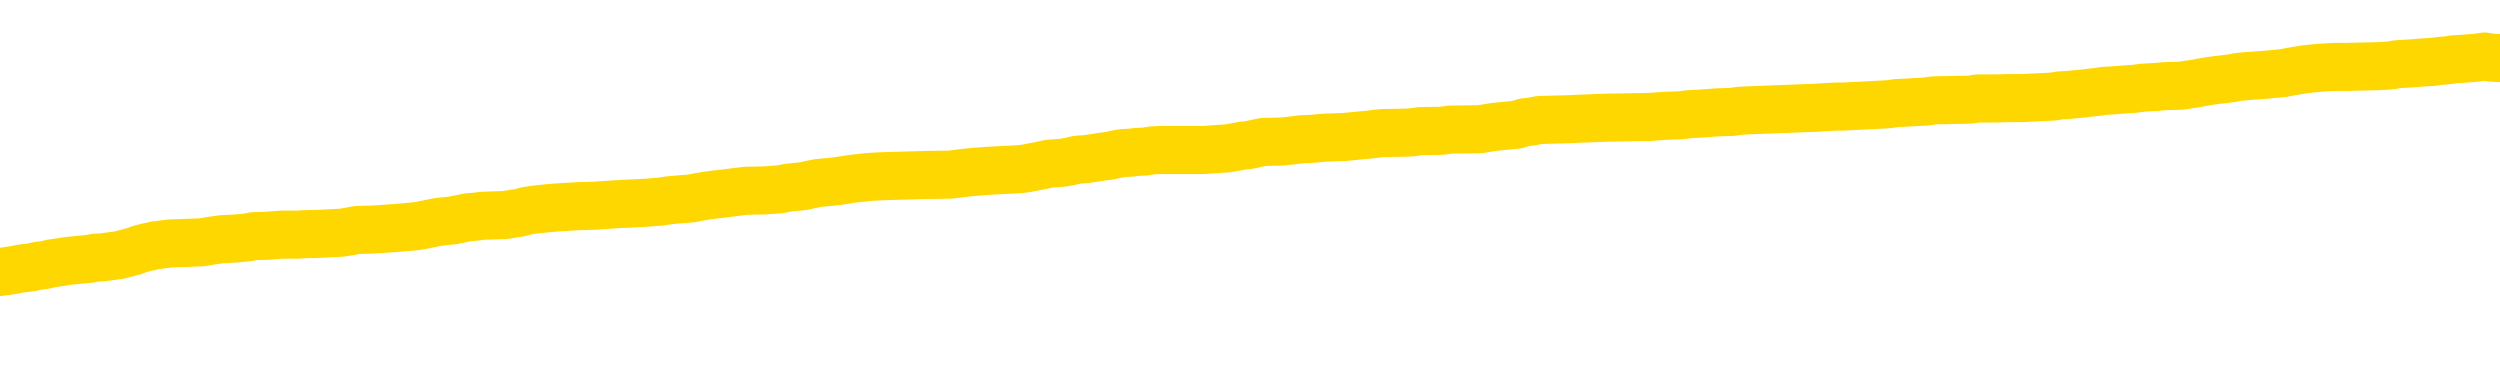 <svg xmlns="http://www.w3.org/2000/svg" version="1.1" viewBox="0 0 6500 1000">
	<path fill="none" stroke="gold" stroke-width="125" stroke-linecap="round" stroke-linejoin="round" d="M0 293072  L-1328378 293072 L-1328194 293071 L-1327704 293068 L-1327410 293067 L-1327099 293064 L-1326864 293063 L-1326811 293061 L-1326752 293058 L-1326599 293057 L-1326558 293054 L-1326425 293053 L-1326133 293051 L-1325592 293051 L-1324982 293050 L-1324934 293050 L-1324294 293049 L-1324261 293049 L-1323735 293049 L-1323603 293047 L-1323212 293045 L-1322884 293042 L-1322767 293039 L-1322556 293037 L-1321839 293037 L-1321269 293035 L-1321162 293035 L-1320987 293034 L-1320766 293031 L-1320364 293030 L-1320339 293027 L-1319411 293025 L-1319323 293022 L-1319241 293019 L-1319171 293017 L-1318874 293015 L-1318721 293013 L-1316831 293014 L-1316731 293014 L-1316468 293014 L-1316175 293015 L-1316033 293013 L-1315784 293013 L-1315749 293011 L-1315590 293010 L-1315127 293007 L-1314874 293006 L-1314662 293003 L-1314410 293002 L-1314061 293001 L-1313134 292998 L-1313040 292995 L-1312630 292994 L-1311459 292992 L-1310270 292990 L-1310177 292988 L-1310150 292985 L-1309884 292982 L-1309585 292980 L-1309456 292977 L-1309419 292974 L-1308604 292974 L-1308220 292976 L-1307160 292977 L-1307098 292977 L-1306833 293003 L-1306362 293029 L-1306170 293054 L-1305906 293079 L-1305569 293078 L-1305434 293076 L-1304978 293075 L-1304235 293074 L-1304217 293072 L-1304052 293070 L-1303984 293070 L-1303468 293068 L-1302439 293068 L-1302243 293067 L-1301754 293066 L-1301392 293064 L-1300984 293064 L-1300598 293066 L-1298895 293066 L-1298797 293066 L-1298725 293066 L-1298663 293066 L-1298479 293064 L-1298143 293064 L-1297502 293063 L-1297425 293062 L-1297364 293062 L-1297177 293061 L-1297098 293061 L-1296921 293059 L-1296901 293058 L-1296671 293058 L-1296283 293057 L-1295395 293057 L-1295355 293055 L-1295267 293054 L-1295240 293051 L-1294232 293050 L-1294082 293047 L-1294058 293046 L-1293925 293045 L-1293885 293043 L-1292627 293042 L-1292569 293042 L-1292029 293041 L-1291977 293041 L-1291930 293041 L-1291535 293039 L-1291396 293038 L-1291196 293037 L-1291049 293037 L-1290884 293037 L-1290608 293038 L-1290249 293038 L-1289696 293037 L-1289051 293035 L-1288793 293033 L-1288639 293031 L-1288238 293030 L-1288198 293029 L-1288077 293027 L-1288016 293029 L-1288002 293029 L-1287908 293029 L-1287615 293027 L-1287463 293022 L-1287133 293019 L-1287055 293017 L-1286979 293015 L-1286753 293011 L-1286686 293009 L-1286458 293006 L-1286406 293003 L-1286241 293002 L-1285235 293001 L-1285052 292999 L-1284501 292998 L-1284108 292995 L-1283711 292994 L-1282861 292992 L-1282782 292990 L-1282203 292989 L-1281762 292989 L-1281521 292988 L-1281364 292988 L-1280963 292985 L-1280942 292985 L-1280497 292984 L-1280092 292982 L-1279956 292980 L-1279781 292977 L-1279645 292974 L-1279394 292972 L-1278394 292970 L-1278312 292969 L-1278177 292968 L-1278138 292966 L-1277248 292965 L-1277033 292964 L-1276589 292962 L-1276472 292961 L-1276415 292960 L-1275739 292960 L-1275639 292958 L-1275610 292958 L-1274268 292957 L-1273862 292956 L-1273823 292954 L-1272895 292953 L-1272796 292952 L-1272663 292950 L-1272259 292949 L-1272233 292948 L-1272140 292946 L-1271924 292945 L-1271513 292942 L-1270359 292940 L-1270067 292937 L-1270039 292934 L-1269431 292933 L-1269180 292930 L-1269161 292929 L-1268231 292928 L-1268180 292925 L-1268058 292924 L-1268040 292921 L-1267884 292920 L-1267709 292917 L-1267572 292916 L-1267516 292915 L-1267408 292913 L-1267323 292912 L-1267090 292911 L-1267015 292909 L-1266706 292908 L-1266588 292907 L-1266419 292905 L-1266327 292904 L-1266225 292904 L-1266201 292903 L-1266124 292903 L-1266026 292900 L-1265660 292899 L-1265555 292897 L-1265051 292896 L-1264600 292895 L-1264561 292893 L-1264537 292892 L-1264497 292891 L-1264368 292889 L-1264267 292888 L-1263825 292887 L-1263543 292885 L-1262951 292884 L-1262820 292883 L-1262546 292880 L-1262394 292879 L-1262240 292877 L-1262155 292875 L-1262077 292873 L-1261891 292872 L-1261841 292872 L-1261813 292871 L-1261734 292869 L-1261711 292868 L-1261427 292865 L-1260823 292863 L-1259828 292861 L-1259530 292860 L-1258796 292859 L-1258552 292857 L-1258462 292856 L-1257884 292855 L-1257186 292854 L-1256434 292852 L-1256115 292851 L-1255732 292848 L-1255655 292847 L-1255021 292846 L-1254835 292844 L-1254748 292844 L-1254618 292844 L-1254305 292843 L-1254256 292842 L-1254114 292840 L-1254092 292839 L-1253125 292838 L-1252579 292836 L-1252101 292836 L-1252040 292836 L-1251716 292836 L-1251695 292835 L-1251632 292835 L-1251422 292834 L-1251345 292832 L-1251291 292831 L-1251268 292830 L-1251229 292828 L-1251213 292827 L-1250456 292826 L-1250440 292824 L-1249640 292823 L-1249488 292822 L-1248582 292820 L-1248076 292819 L-1247847 292816 L-1247805 292816 L-1247690 292815 L-1247514 292814 L-1246759 292815 L-1246625 292814 L-1246461 292812 L-1246143 292811 L-1245966 292808 L-1244944 292806 L-1244921 292803 L-1244670 292802 L-1244457 292799 L-1243823 292798 L-1243585 292795 L-1243552 292792 L-1243374 292790 L-1243294 292787 L-1243204 292786 L-1243140 292783 L-1242700 292781 L-1242676 292779 L-1242135 292778 L-1241879 292777 L-1241385 292775 L-1240507 292774 L-1240471 292773 L-1240418 292771 L-1240377 292770 L-1240260 292769 L-1239983 292767 L-1239776 292765 L-1239579 292762 L-1239556 292759 L-1239505 292757 L-1239466 292755 L-1239388 292754 L-1238791 292751 L-1238730 292750 L-1238627 292749 L-1238473 292747 L-1237841 292746 L-1237160 292745 L-1236857 292742 L-1236511 292741 L-1236313 292739 L-1236265 292737 L-1235944 292735 L-1235317 292734 L-1235170 292733 L-1235134 292731 L-1235076 292730 L-1234999 292727 L-1234758 292727 L-1234670 292726 L-1234576 292725 L-1234282 292723 L-1234148 292722 L-1234088 292721 L-1234051 292718 L-1233778 292718 L-1232772 292717 L-1232597 292716 L-1232546 292716 L-1232253 292714 L-1232061 292712 L-1231728 292710 L-1231221 292709 L-1230659 292706 L-1230644 292704 L-1230628 292702 L-1230527 292700 L-1230413 292697 L-1230374 292694 L-1230336 292693 L-1230270 292693 L-1230242 292692 L-1230103 292693 L-1229811 292693 L-1229760 292693 L-1229655 292693 L-1229391 292692 L-1228926 292690 L-1228781 292690 L-1228727 292688 L-1228670 292686 L-1228479 292685 L-1228113 292684 L-1227899 292684 L-1227704 292684 L-1227646 292684 L-1227587 292681 L-1227433 292680 L-1227164 292678 L-1226734 292685 L-1226719 292685 L-1226642 292684 L-1226577 292682 L-1226448 292673 L-1226424 292672 L-1226140 292670 L-1226093 292669 L-1226038 292668 L-1225576 292666 L-1225537 292666 L-1225496 292665 L-1225306 292664 L-1224825 292662 L-1224338 292661 L-1224322 292660 L-1224284 292658 L-1224027 292657 L-1223950 292654 L-1223720 292653 L-1223704 292651 L-1223410 292648 L-1222967 292647 L-1222520 292645 L-1222016 292644 L-1221862 292643 L-1221576 292641 L-1221535 292639 L-1221204 292637 L-1220982 292636 L-1220465 292633 L-1220390 292632 L-1220142 292629 L-1219947 292627 L-1219887 292625 L-1219111 292624 L-1219037 292624 L-1218806 292623 L-1218790 292623 L-1218728 292621 L-1218532 292620 L-1218068 292620 L-1218045 292619 L-1217915 292619 L-1216614 292619 L-1216598 292619 L-1216521 292617 L-1216427 292617 L-1216210 292617 L-1216057 292616 L-1215879 292617 L-1215825 292619 L-1215538 292620 L-1215499 292620 L-1215129 292620 L-1214689 292620 L-1214506 292620 L-1214185 292619 L-1213890 292619 L-1213444 292616 L-1213372 292615 L-1212909 292612 L-1212472 292611 L-1212290 292609 L-1210835 292607 L-1210704 292605 L-1210246 292603 L-1210020 292601 L-1209634 292599 L-1209117 292596 L-1208163 292593 L-1207369 292591 L-1206695 292589 L-1206269 292587 L-1205958 292585 L-1205728 292582 L-1205045 292578 L-1205031 292574 L-1204822 292568 L-1204800 292567 L-1204625 292564 L-1203675 292563 L-1203407 292560 L-1202592 292559 L-1202281 292556 L-1202244 292555 L-1202187 292552 L-1201570 292551 L-1200932 292548 L-1199306 292547 L-1198632 292546 L-1197990 292546 L-1197912 292546 L-1197856 292546 L-1197820 292546 L-1197792 292544 L-1197680 292542 L-1197662 292540 L-1197639 292539 L-1197486 292538 L-1197432 292535 L-1197354 292534 L-1197235 292532 L-1197138 292531 L-1197020 292530 L-1196751 292527 L-1196481 292526 L-1196463 292523 L-1196264 292522 L-1196117 292519 L-1195890 292518 L-1195756 292516 L-1195447 292515 L-1195387 292514 L-1195034 292511 L-1194685 292510 L-1194584 292509 L-1194520 292506 L-1194460 292505 L-1194076 292502 L-1193695 292501 L-1193591 292499 L-1193330 292498 L-1193059 292495 L-1192900 292494 L-1192868 292493 L-1192806 292491 L-1192664 292490 L-1192480 292489 L-1192436 292487 L-1192148 292487 L-1192132 292486 L-1191899 292486 L-1191838 292485 L-1191799 292485 L-1191220 292483 L-1191086 292482 L-1191063 292477 L-1191044 292467 L-1191027 292457 L-1191010 292446 L-1190987 292436 L-1190970 292428 L-1190949 292418 L-1190932 292409 L-1190909 292404 L-1190892 292398 L-1190871 292394 L-1190854 292392 L-1190805 292388 L-1190733 292384 L-1190698 292377 L-1190674 292372 L-1190639 292367 L-1190597 292361 L-1190560 292359 L-1190544 292353 L-1190520 292349 L-1190483 292347 L-1190466 292343 L-1190443 292340 L-1190426 292337 L-1190407 292335 L-1190391 292332 L-1190362 292328 L-1190336 292324 L-1190290 292323 L-1190274 292320 L-1190232 292319 L-1190184 292316 L-1190113 292313 L-1190098 292311 L-1190082 292308 L-1190020 292307 L-1189981 292306 L-1189941 292304 L-1189775 292303 L-1189710 292302 L-1189694 292300 L-1189650 292298 L-1189592 292296 L-1189379 292295 L-1189346 292294 L-1189303 292292 L-1189225 292291 L-1188688 292290 L-1188610 292288 L-1188505 292286 L-1188417 292284 L-1188240 292283 L-1187890 292282 L-1187734 292280 L-1187296 292279 L-1187139 292278 L-1187010 292276 L-1186306 292274 L-1186105 292272 L-1185144 292270 L-1184662 292268 L-1184563 292268 L-1184470 292267 L-1184225 292266 L-1184152 292264 L-1183709 292262 L-1183613 292260 L-1183598 292259 L-1183582 292258 L-1183557 292256 L-1183091 292255 L-1182874 292254 L-1182735 292252 L-1182441 292251 L-1182352 292250 L-1182311 292248 L-1182281 292247 L-1182109 292246 L-1182050 292244 L-1181974 292243 L-1181893 292242 L-1181823 292242 L-1181514 292241 L-1181429 292239 L-1181215 292238 L-1181180 292237 L-1180497 292235 L-1180398 292234 L-1180193 292233 L-1180146 292231 L-1179868 292230 L-1179806 292229 L-1179789 292226 L-1179711 292225 L-1179402 292222 L-1179378 292221 L-1179324 292218 L-1179301 292217 L-1179179 292215 L-1179043 292213 L-1178799 292211 L-1178673 292211 L-1178026 292210 L-1178011 292210 L-1177986 292210 L-1177805 292207 L-1177729 292206 L-1177638 292205 L-1177210 292203 L-1176794 292202 L-1176401 292199 L-1176322 292198 L-1176303 292197 L-1175940 292195 L-1175704 292194 L-1175475 292193 L-1175162 292191 L-1175084 292190 L-1175004 292187 L-1174826 292185 L-1174810 292183 L-1174544 292181 L-1174464 292179 L-1174234 292178 L-1174008 292177 L-1173693 292177 L-1173517 292175 L-1173156 292175 L-1172764 292174 L-1172695 292172 L-1172631 292170 L-1172491 292168 L-1172439 292166 L-1172338 292164 L-1171836 292162 L-1171638 292161 L-1171392 292160 L-1171206 292158 L-1170907 292157 L-1170831 292156 L-1170664 292153 L-1169780 292152 L-1169752 292149 L-1169629 292146 L-1169050 292145 L-1168972 292144 L-1168259 292144 L-1167947 292144 L-1167734 292144 L-1167717 292144 L-1167330 292144 L-1166805 292141 L-1166359 292140 L-1166029 292138 L-1165877 292137 L-1165551 292137 L-1165372 292136 L-1165291 292136 L-1165085 292133 L-1164909 292132 L-1163980 292130 L-1163091 292129 L-1163052 292128 L-1162824 292128 L-1162445 292126 L-1161657 292125 L-1161423 292124 L-1161347 292122 L-1160989 292121 L-1160418 292118 L-1160151 292117 L-1159764 292116 L-1159660 292116 L-1159491 292116 L-1158872 292116 L-1158661 292116 L-1158353 292116 L-1158300 292114 L-1158172 292113 L-1158119 292112 L-1158000 292110 L-1157664 292108 L-1156705 292106 L-1156573 292104 L-1156371 292103 L-1155740 292101 L-1155429 292100 L-1155015 292099 L-1154988 292097 L-1154842 292096 L-1154422 292095 L-1153089 292095 L-1153043 292093 L-1152914 292091 L-1152897 292089 L-1152319 292087 L-1152114 292085 L-1152084 292084 L-1152043 292083 L-1151986 292081 L-1151948 292080 L-1151870 292079 L-1151727 292077 L-1151273 292076 L-1151154 292075 L-1150869 292073 L-1150497 292072 L-1150400 292071 L-1150074 292069 L-1149719 292068 L-1149549 292067 L-1149502 292065 L-1149393 292064 L-1149304 292063 L-1149276 292061 L-1149200 292059 L-1148896 292057 L-1148862 292055 L-1148791 292053 L-1148423 292052 L-1148087 292051 L-1148006 292051 L-1147787 292049 L-1147615 292048 L-1147588 292047 L-1147090 292045 L-1146541 292043 L-1145661 292041 L-1145562 292039 L-1145485 292038 L-1145211 292036 L-1144964 292034 L-1144890 292032 L-1144828 292030 L-1144709 292028 L-1144667 292027 L-1144557 292026 L-1144480 292023 L-1143779 292022 L-1143534 292020 L-1143494 292019 L-1143338 292018 L-1142738 292018 L-1142512 292018 L-1142420 292018 L-1141944 292018 L-1141347 292015 L-1140827 292014 L-1140806 292012 L-1140661 292011 L-1140341 292011 L-1139799 292011 L-1139567 292011 L-1139396 292011 L-1138910 292010 L-1138682 292008 L-1138597 292007 L-1138251 292006 L-1137925 292006 L-1137402 292004 L-1137075 292003 L-1136474 292002 L-1136277 291999 L-1136225 291998 L-1136184 291996 L-1135903 291995 L-1135219 291992 L-1134908 291991 L-1134884 291988 L-1134692 291987 L-1134470 291986 L-1134384 291984 L-1133720 291982 L-1133696 291980 L-1133474 291978 L-1133144 291976 L-1132792 291974 L-1132587 291972 L-1132355 291970 L-1132097 291969 L-1131907 291966 L-1131860 291965 L-1131633 291963 L-1131598 291962 L-1131442 291961 L-1131227 291959 L-1131054 291958 L-1130963 291957 L-1130686 291955 L-1130442 291954 L-1130126 291953 L-1129700 291953 L-1129663 291953 L-1129180 291953 L-1128946 291953 L-1128734 291951 L-1128508 291950 L-1127958 291950 L-1127711 291949 L-1126877 291949 L-1126821 291947 L-1126800 291946 L-1126642 291945 L-1126180 291943 L-1126140 291942 L-1125800 291939 L-1125666 291938 L-1125444 291937 L-1124871 291935 L-1124399 291934 L-1124205 291933 L-1124012 291931 L-1123822 291930 L-1123721 291929 L-1123353 291927 L-1123306 291926 L-1123225 291925 L-1121931 291923 L-1121883 291922 L-1121615 291922 L-1121469 291922 L-1120919 291922 L-1120802 291921 L-1120720 291919 L-1120361 291918 L-1120137 291917 L-1119856 291915 L-1119527 291913 L-1119019 291911 L-1118906 291910 L-1118828 291909 L-1118663 291907 L-1118369 291907 L-1117900 291907 L-1117704 291909 L-1117653 291909 L-1117003 291907 L-1116881 291906 L-1116427 291906 L-1116392 291905 L-1115923 291903 L-1115813 291902 L-1115796 291901 L-1115580 291901 L-1115399 291900 L-1114868 291900 L-1113838 291900 L-1113639 291898 L-1113180 291897 L-1112232 291894 L-1112133 291893 L-1111779 291890 L-1111719 291889 L-1111704 291888 L-1111669 291886 L-1111300 291885 L-1111180 291884 L-1110938 291882 L-1110774 291881 L-1110586 291880 L-1110466 291878 L-1109395 291876 L-1108537 291874 L-1108325 291872 L-1108227 291870 L-1108053 291868 L-1107720 291866 L-1107648 291865 L-1107591 291864 L-1107415 291864 L-1107026 291862 L-1106791 291861 L-1106680 291860 L-1106563 291858 L-1105582 291857 L-1105556 291856 L-1104962 291853 L-1104929 291853 L-1104781 291852 L-1104496 291850 L-1103585 291850 L-1102639 291850 L-1102486 291849 L-1102383 291849 L-1102251 291848 L-1102108 291846 L-1102082 291845 L-1101968 291844 L-1101749 291842 L-1101068 291841 L-1100939 291840 L-1100635 291838 L-1100395 291836 L-1100063 291834 L-1099424 291833 L-1099082 291831 L-1099020 291829 L-1098864 291829 L-1097943 291829 L-1097472 291829 L-1097429 291829 L-1097416 291828 L-1097375 291827 L-1097352 291825 L-1097326 291824 L-1097182 291823 L-1096759 291821 L-1096424 291821 L-1096233 291820 L-1095804 291820 L-1095616 291819 L-1095227 291816 L-1094693 291815 L-1094320 291813 L-1094299 291813 L-1094049 291812 L-1093931 291811 L-1093855 291809 L-1093719 291808 L-1093680 291807 L-1093600 291805 L-1093205 291804 L-1092710 291803 L-1092598 291800 L-1092425 291799 L-1092116 291797 L-1091669 291796 L-1091346 291795 L-1091203 291792 L-1090776 291789 L-1090623 291787 L-1090568 291784 L-1089754 291783 L-1089734 291781 L-1089362 291780 L-1089306 291780 L-1088176 291779 L-1088109 291779 L-1087550 291777 L-1087356 291776 L-1087219 291775 L-1086986 291773 L-1086639 291772 L-1086604 291769 L-1086569 291768 L-1086501 291765 L-1086152 291764 L-1085980 291763 L-1085495 291762 L-1085478 291760 L-1085153 291759 L-1084996 291758 L-1083855 291755 L-1083830 291754 L-1083638 291751 L-1083445 291750 L-1083195 291748 L-1083178 291747 L-1082157 291746 L-1081860 291744 L-1081784 291743 L-1081648 291740 L-1081472 291739 L-1080896 291736 L-1080680 291735 L-1080616 291734 L-1080486 291732 L-1080449 291730 L-1079925 291728 L-1079788 292251 L-1079773 292251 L-1079750 292251 L-1079730 292251 L-1079503 291727 L-1078727 291727 L-1078686 291727 L-1078318 291727 L-1078239 291726 L-1078187 291724 L-1077514 291723 L-1076772 291722 L-1076347 291722 L-1075899 291720 L-1074838 291719 L-1074526 291716 L-1074116 291716 L-1074044 291715 L-1073520 291715 L-1073425 291715 L-1073407 291715 L-1072962 291714 L-1072777 291711 L-1071997 291708 L-1071324 291707 L-1070912 291703 L-1070680 291700 L-1070540 291699 L-1070458 291696 L-1070438 291695 L-1070362 291695 L-1070234 291694 L-1069917 291695 L-1069692 291695 L-1069367 291694 L-1069305 291694 L-1068935 291694 L-1068902 291694 L-1068694 291694 L-1068026 291694 L-1067949 291694 L-1067791 291691 L-1067680 291691 L-1067354 291690 L-1067199 291689 L-1066858 291689 L-1066801 291686 L-1066462 291683 L-1066259 291682 L-1066206 291679 L-1064830 291678 L-1064700 291677 L-1064266 291675 L-1063946 291674 L-1063118 291671 L-1062995 291670 L-1062264 291667 L-1062108 291665 L-1062068 291663 L-1062014 291662 L-1061991 291661 L-1061877 291659 L-1061580 291658 L-1061290 291657 L-1061236 291655 L-1061115 291654 L-1061085 291653 L-1060986 291651 L-1060542 291651 L-1060390 291650 L-1059554 291650 L-1059012 291649 L-1058678 291649 L-1058662 291647 L-1058586 291646 L-1058470 291645 L-1058276 291643 L-1058011 291642 L-1057177 291641 L-1057081 291639 L-1056559 291638 L-1056517 291637 L-1056418 291635 L-1055590 291635 L-1055455 291634 L-1055116 291634 L-1054562 291633 L-1054182 291631 L-1054019 291630 L-1053709 291629 L-1052897 291628 L-1052591 291626 L-1052322 291626 L-1052001 291626 L-1051680 291628 L-1051404 291628 L-1050576 291625 L-1050481 291624 L-1050388 291620 L-1050284 291616 L-1049897 291612 L-1049417 291609 L-1049400 291608 L-1049282 291606 L-1048914 291604 L-1048819 291602 L-1047985 291600 L-1047908 291598 L-1047609 291597 L-1047518 291596 L-1047111 291593 L-1047000 291590 L-1046301 291589 L-1045828 291588 L-1045768 291586 L-1045549 291584 L-1045275 291582 L-1045162 291581 L-1044135 291580 L-1043748 291578 L-1043728 291577 L-1043395 291576 L-1043151 291574 L-1042717 291573 L-1042607 291572 L-1042490 291570 L-1042038 291568 L-1041448 291566 L-1041111 291565 L-1039218 291564 L-1039105 291561 L-1038893 291560 L-1037575 291559 L-1037468 291260 L-1037402 290965 L-1037366 290693 L-1037304 290693 L-1036805 290989 L-1036130 291281 L-1036108 291551 L-1035837 291548 L-1034869 291548 L-1034180 291547 L-1034018 291545 L-1033477 291544 L-1033387 291543 L-1032368 291541 L-1031420 291539 L-1031055 291540 L-1030952 291541 L-1030364 291541 L-1030304 291541 L-1030204 291540 L-1029763 291537 L-1029656 291536 L-1029214 291535 L-1028214 291531 L-1027958 291527 L-1027855 291523 L-1027725 291520 L-1027358 291517 L-1026778 291515 L-1026747 291513 L-1026431 291512 L-1024448 291511 L-1024332 291509 L-1024265 291509 L-1023906 291508 L-1022287 291507 L-1022110 291507 L-1021965 291507 L-1021143 291508 L-1021090 291509 L-1021036 291509 L-1020602 291509 L-1019621 291511 L-1019547 291511 L-1018463 291509 L-1018250 291509 L-1017533 291507 L-1017145 291505 L-1016926 291503 L-1016607 291500 L-1016113 291497 L-1015985 291496 L-1015756 291493 L-1015524 291491 L-1015465 291490 L-1015175 291488 L-1014903 291486 L-1013873 291484 L-1012208 291483 L-1011789 291482 L-1011652 291480 L-1011496 291480 L-1011190 291479 L-1010962 291476 L-1010804 291475 L-1010645 291472 L-1010475 291470 L-1010428 291468 L-1010375 291467 L-1010353 291467 L-1009967 291466 L-1009717 291466 L-1009447 291466 L-1009286 291466 L-1009196 291466 L-1007537 291466 L-1007372 291467 L-1006992 291466 L-1006532 291466 L-1005923 291463 L-1004830 291462 L-1004398 291460 L-1004367 291459 L-1004305 291458 L-1004287 291456 L-1002584 291455 L-1002542 291454 L-1002075 291452 L-1001888 291451 L-1001856 291448 L-1001261 291447 L-1001211 291446 L-1000888 291444 L-1000838 291443 L-1000627 291442 L-1000609 291440 L-1000343 291438 L-1000290 291436 L-999821 291435 L-999311 291432 L-999232 291432 L-998938 291431 L-998922 291430 L-998883 291428 L-998812 291427 L-998655 291426 L-997709 291426 L-997652 291426 L-997131 291426 L-996939 291424 L-996838 291424 L-996612 291423 L-996102 291423 L-995714 291459 L-995645 291459 L-995296 291458 L-994939 291456 L-993811 291418 L-993759 291415 L-993533 291414 L-993499 291413 L-993374 291410 L-993276 291410 L-993011 291410 L-992270 291411 L-991692 291411 L-991399 291411 L-990693 291411 L-990514 291410 L-990491 291410 L-989855 291409 L-989543 291407 L-989147 291407 L-989117 291406 L-989096 291405 L-988943 291403 L-988258 291403 L-988241 291403 L-987901 291403 L-987629 291402 L-987591 291401 L-987535 291398 L-987513 291397 L-987441 291395 L-987109 291394 L-987003 291393 L-986974 291390 L-986776 291389 L-986624 291387 L-985755 291386 L-985193 291383 L-985177 291383 L-985076 291382 L-984973 291383 L-984827 291383 L-984749 291383 L-984711 291382 L-984655 291381 L-984582 291379 L-984437 291378 L-983955 291378 L-983551 291377 L-982684 291378 L-982664 291378 L-982407 291378 L-982330 291378 L-982301 291377 L-982291 291374 L-982274 291373 L-981981 291371 L-981941 291370 L-981869 291369 L-981796 291367 L-981591 291366 L-981431 291362 L-981129 291358 L-981052 291353 L-981035 291349 L-980818 291346 L-980587 291346 L-980477 291348 L-980107 291349 L-979949 291349 L-979718 291349 L-979549 291349 L-979404 291348 L-979272 291346 L-977996 291344 L-977593 291341 L-977532 291340 L-977415 291337 L-976990 291336 L-976975 291333 L-976913 291332 L-976640 291329 L-976527 291328 L-976245 291325 L-975968 291324 L-975542 291321 L-975520 291320 L-975442 291318 L-975316 291317 L-974730 291316 L-974339 291314 L-974003 291313 L-973414 291312 L-973312 291312 L-973141 291310 L-973005 291310 L-972177 291309 L-970992 291308 L-970956 291306 L-970901 291306 L-970680 291305 L-970475 291305 L-970320 291305 L-970064 291304 L-969987 291302 L-969444 291301 L-969408 291300 L-969159 291298 L-968772 291297 L-967946 291296 L-967588 291294 L-967277 291294 L-967019 291293 L-966796 291292 L-966389 291290 L-966273 291289 L-966090 291288 L-966037 291288 L-965848 291286 L-965677 291285 L-965648 291284 L-965368 291283 L-965058 291281 L-964920 291280 L-964610 291279 L-964416 291279 L-964401 291277 L-963681 291277 L-963548 291275 L-963250 291273 L-963159 291272 L-962559 291272 L-962520 291271 L-962442 291269 L-961822 291268 L-961670 291265 L-961629 291264 L-961319 291263 L-961127 291261 L-960934 291259 L-960878 291256 L-960570 291255 L-960518 291253 L-960463 291255 L-960437 291255 L-960312 291255 L-959502 291253 L-959425 291252 L-958885 291251 L-958616 291249 L-957956 291248 L-957049 291247 L-956808 291245 L-956275 291244 L-956058 291243 L-954951 291244 L-954900 291244 L-954125 291244 L-953577 291243 L-953466 291241 L-953313 291239 L-953258 291237 L-953092 291236 L-952715 291235 L-952268 291233 L-952213 291232 L-952058 291231 L-951379 291229 L-951158 291228 L-950641 291227 L-949792 291224 L-949776 291223 L-947985 291221 L-947430 291220 L-947313 291219 L-946307 291218 L-946271 291216 L-946038 291216 L-945945 291216 L-945905 291216 L-945573 291215 L-945221 291214 L-944956 291211 L-944670 291210 L-944359 291207 L-944105 291204 L-944011 291203 L-943521 291202 L-943314 291200 L-942748 291199 L-942634 291200 L-942282 291199 L-942231 291199 L-942191 291199 L-941588 291196 L-940854 291194 L-940273 291191 L-940037 291188 L-939497 291184 L-939344 291182 L-938842 291180 L-938633 291178 L-938610 291178 L-938551 291176 L-937588 291176 L-937411 291175 L-936969 291174 L-936945 291171 L-936789 291170 L-936708 291170 L-936558 291171 L-935911 291171 L-935861 291170 L-934741 291168 L-933757 291167 L-933695 291166 L-932975 291164 L-932110 291163 L-931731 291162 L-931512 291162 L-930753 291160 L-930701 291159 L-930392 291156 L-929540 291156 L-929347 291155 L-929170 291154 L-928946 291154 L-928819 291152 L-928627 291152 L-928395 291151 L-928225 291152 L-927939 291151 L-927659 291151 L-927576 291150 L-927406 291149 L-927389 291146 L-927235 291145 L-927196 291143 L-926420 291142 L-926344 291142 L-926112 291139 L-925685 291138 L-925339 291137 L-924756 291135 L-924487 291135 L-924229 291135 L-924099 291133 L-924083 291131 L-923969 291130 L-923945 291129 L-923711 291127 L-923675 291126 L-922359 291126 L-922303 291125 L-921624 291122 L-921052 291122 L-920926 291122 L-920773 291122 L-920696 291122 L-920384 291119 L-920111 291118 L-920022 291115 L-919920 291115 L-918993 291114 L-918916 291114 L-918552 291114 L-918528 291113 L-918491 291111 L-917716 291109 L-917624 291107 L-917484 291106 L-917082 291105 L-916821 291105 L-916577 291106 L-916363 291105 L-916282 291105 L-916206 291105 L-916130 291105 L-915943 291106 L-915876 291106 L-915627 291106 L-915572 291105 L-915434 291103 L-915355 291101 L-915241 291099 L-915018 291098 L-914854 291097 L-914813 291095 L-914643 291094 L-914272 291093 L-914258 291091 L-914142 291090 L-913420 291089 L-913384 291087 L-913252 291087 L-912904 291086 L-912492 291086 L-912456 291086 L-912378 291085 L-912339 291083 L-911975 291082 L-911771 291081 L-911756 291080 L-911410 291078 L-911062 291078 L-910736 291078 L-910635 291077 L-910482 291077 L-910287 291076 L-910056 291076 L-909963 291076 L-909808 291076 L-909730 291076 L-909690 291074 L-909576 291073 L-909553 291072 L-909302 291072 L-909163 291069 L-908585 291065 L-907757 291062 L-907269 291060 L-907148 291058 L-907110 291057 L-907097 291056 L-906945 291053 L-906844 291050 L-906611 291049 L-906221 291046 L-905916 291045 L-905901 291044 L-905730 291042 L-905491 291040 L-904895 291040 L-904291 291038 L-904252 291038 L-904211 291038 L-904058 291037 L-904005 291036 L-903942 291034 L-903874 291033 L-903819 291030 L-903794 291029 L-903747 291028 L-903653 291025 L-903516 291024 L-903362 291022 L-903230 291021 L-903190 291021 L-903154 291020 L-903092 291018 L-902819 291016 L-902504 291014 L-902463 291012 L-902378 291011 L-902201 291009 L-901963 291008 L-901606 291007 L-901576 291005 L-901007 291004 L-900884 291003 L-900648 291001 L-900625 291001 L-900344 291000 L-900058 291000 L-899803 291000 L-899231 290999 L-898934 290997 L-898858 290996 L-898159 290995 L-898081 290993 L-898046 290992 L-898020 290991 L-897969 290988 L-897775 290987 L-897634 290984 L-897599 290983 L-897558 290981 L-896963 290980 L-896731 290979 L-896447 290988 L-896393 290996 L-896319 291005 L-896241 291013 L-896004 291011 L-895761 291009 L-895625 291008 L-895519 291007 L-895439 291005 L-895052 291003 L-894925 291001 L-894772 291000 L-894734 290999 L-894589 290997 L-894367 290996 L-894193 290995 L-894124 290993 L-893303 290991 L-893287 290991 L-892992 290989 L-892204 290988 L-891894 290988 L-891748 290987 L-891520 290985 L-891319 290983 L-890382 290981 L-890346 290980 L-890323 290979 L-890282 290976 L-890014 290975 L-889417 290973 L-889353 290972 L-889318 290971 L-889301 290969 L-888606 290969 L-888405 290969 L-888373 290969 L-888039 290969 L-887931 290968 L-887307 290965 L-886803 290964 L-886765 290961 L-886323 290961 L-886227 290960 L-886068 290960 L-885755 290960 L-885743 290960 L-885302 290961 L-884821 290963 L-884691 290963 L-884371 290963 L-884303 290961 L-883999 290961 L-883823 290960 L-883629 290959 L-883387 290956 L-883189 290953 L-883163 290951 L-882585 290949 L-882515 290948 L-882106 290947 L-882051 290945 L-882005 290944 L-881641 290943 L-881495 290942 L-881290 290940 L-881193 290940 L-881038 290939 L-880977 290938 L-880829 290935 L-880728 290934 L-880172 290934 L-880149 290936 L-879977 290938 L-879435 290939 L-879374 290939 L-879320 290936 L-879292 290934 L-879221 290932 L-879204 290930 L-879141 290928 L-879104 290926 L-878950 290924 L-878624 290923 L-878058 290922 L-878043 290920 L-877981 290918 L-877880 290915 L-877834 290915 L-877591 290914 L-877169 290914 L-877014 290914 L-875272 290911 L-874731 290910 L-873787 290908 L-873378 290907 L-872837 290904 L-872641 290903 L-872472 290902 L-872176 290900 L-872062 290899 L-872046 290899 L-871892 290898 L-871752 290896 L-871675 290894 L-871543 290894 L-871195 290894 L-870825 290895 L-870227 290895 L-870051 290895 L-869895 290894 L-869626 290892 L-869474 290892 L-869183 290896 L-869159 290899 L-869077 290902 L-868849 290904 L-868149 290903 L-868023 290902 L-867591 290900 L-867497 290899 L-866292 290899 L-866243 290898 L-865950 290898 L-865546 290896 L-865271 290894 L-865251 290892 L-865134 290891 L-865058 290890 L-864876 290888 L-864396 290887 L-863945 290884 L-863535 290883 L-863504 290882 L-863086 290880 L-862972 290880 L-862854 290880 L-862838 290880 L-862644 290879 L-862623 290877 L-862390 290875 L-861947 290874 L-861628 290871 L-861163 290871 L-860997 290870 L-860843 290869 L-860687 290869 L-860233 290869 L-859914 290869 L-859859 290870 L-859488 290870 L-859450 290871 L-859124 290871 L-859007 290870 L-858909 290869 L-858583 290866 L-858195 290865 L-857935 290863 L-857576 290861 L-857320 290859 L-855150 290858 L-855100 290857 L-855078 290855 L-854666 290855 L-854605 290855 L-854534 290857 L-854304 290857 L-853993 290855 L-853690 290853 L-853645 290851 L-853337 290850 L-853204 290849 L-852988 290847 L-852276 290846 L-852121 290846 L-851982 290845 L-851833 290845 L-851812 290845 L-851618 290843 L-851593 290842 L-851502 290841 L-851480 290839 L-851463 290838 L-851363 290837 L-850435 290835 L-849977 290835 L-848885 290833 L-848462 290833 L-848058 290831 L-848020 290830 L-847766 290829 L-846992 290826 L-846975 290825 L-846951 290823 L-846758 290822 L-846021 290821 L-845752 290819 L-845712 290818 L-845313 290815 L-845288 290814 L-844499 290813 L-843819 290811 L-842448 290810 L-842178 290809 L-842129 290808 L-841591 290805 L-841558 290804 L-841457 290801 L-841133 290800 L-841053 290798 L-840785 290798 L-839872 290797 L-839733 290797 L-839484 290794 L-838939 290794 L-838517 290793 L-838324 290792 L-838308 290792 L-838171 290789 L-838077 290788 L-837949 290786 L-837689 290785 L-837664 290782 L-837573 290781 L-837263 290780 L-837203 290778 L-837086 290778 L-836736 290778 L-835925 290778 L-835694 290776 L-834865 290776 L-834633 290773 L-834416 290772 L-833898 290772 L-833260 290770 L-832844 290769 L-832521 290768 L-832041 290766 L-831615 290766 L-831554 290765 L-831205 290765 L-831165 290764 L-831151 290762 L-831051 290760 L-831006 290760 L-830521 290758 L-829719 290758 L-829385 290758 L-828303 290757 L-827823 290756 L-827801 290754 L-827660 290753 L-827105 290752 L-826408 290750 L-826099 290749 L-825877 290748 L-825773 290746 L-825670 290744 L-824999 290742 L-824905 290741 L-824883 290741 L-824806 290740 L-824628 290740 L-824456 290740 L-824275 290739 L-824261 290737 L-824185 290736 L-824021 290735 L-823506 290733 L-823490 290732 L-823350 290732 L-822987 290731 L-822963 290731 L-822832 290729 L-822808 290728 L-822446 290727 L-821920 290724 L-821826 290723 L-821611 290720 L-821517 290719 L-821493 290717 L-821028 290716 L-820951 290716 L-820549 290715 L-820099 290715 L-818847 290713 L-818808 290712 L-818377 290711 L-818344 290709 L-817625 290708 L-817449 290707 L-817313 290705 L-817006 290704 L-816951 290703 L-816927 290700 L-816910 290697 L-816736 290696 L-816546 290695 L-816039 290695 L-815665 290684 L-815327 290672 L-815288 290662 L-814569 290652 L-814475 290651 L-814437 290650 L-813895 290650 L-813872 290648 L-813469 290647 L-813044 290646 L-812773 290646 L-812593 290644 L-812347 290642 L-812324 290640 L-812267 290638 L-811651 290636 L-811148 290635 L-810761 290635 L-810142 290636 L-809926 290636 L-809771 290638 L-808478 290635 L-808379 290634 L-807937 290631 L-807605 290630 L-807305 290627 L-807062 290626 L-806328 290623 L-805748 290622 L-804919 290620 L-804819 290619 L-804261 290618 L-804123 290616 L-802481 290615 L-802420 290615 L-802326 290615 L-801359 290615 L-801182 290614 L-800895 290614 L-800677 290614 L-800599 290612 L-800328 290612 L-800212 290611 L-800059 290610 L-799749 290608 L-799671 290607 L-799580 290607 L-799502 290606 L-799386 290606 L-799207 290604 L-799115 290603 L-799077 290602 L-798573 290602 L-798355 290601 L-798225 290601 L-798070 290599 L-798016 290598 L-797891 290598 L-797506 290597 L-796998 290595 L-796926 290594 L-796445 290593 L-796368 290591 L-796268 290591 L-796035 290590 L-795570 290590 L-795340 290590 L-795323 290590 L-795091 290590 L-794937 290590 L-794875 290590 L-794682 290589 L-794411 290586 L-793660 290585 L-792707 290585 L-792670 290583 L-792446 290583 L-792006 290583 L-791725 290581 L-791377 290579 L-790308 290578 L-789380 290578 L-789249 290578 L-789202 290578 L-789133 290577 L-788978 290577 L-788901 290574 L-788727 290571 L-788292 290569 L-788088 290567 L-788028 290565 L-787446 290563 L-787291 290561 L-787176 290559 L-787135 290558 L-786966 290557 L-786829 290555 L-786618 290553 L-786541 290551 L-786517 290550 L-786309 290547 L-785899 290546 L-785874 290545 L-785651 290543 L-785506 290542 L-785471 290541 L-785458 290539 L-785435 290538 L-785202 290537 L-785016 290535 L-784799 290534 L-784774 290533 L-784084 290532 L-783981 290530 L-783945 290529 L-783925 290528 L-783730 290526 L-783677 290525 L-783560 290522 L-783479 290522 L-783368 290521 L-783053 290520 L-782594 290518 L-782339 290517 L-782105 290514 L-781975 290513 L-781622 290512 L-781563 290510 L-781410 290509 L-780838 290506 L-780752 290505 L-780598 290502 L-780303 290500 L-779932 290497 L-779629 290494 L-779553 290493 L-779148 290492 L-778980 290492 L-778836 290492 L-778296 290492 L-778235 290492 L-778219 290489 L-778053 290488 L-777847 290486 L-777773 290486 L-777680 290485 L-777270 290484 L-777255 290482 L-777231 290482 L-777038 290481 L-776961 290493 L-776791 290505 L-776728 290516 L-776713 290528 L-776198 290526 L-775977 290525 L-775358 290522 L-775105 290521 L-774911 290520 L-774871 290518 L-774798 290518 L-774733 290518 L-774082 290518 L-774043 290520 L-773869 290520 L-773803 290520 L-773129 290520 L-772740 290517 L-772479 290516 L-772241 290514 L-772163 290512 L-772147 290509 L-771945 290508 L-771575 290505 L-771349 290504 L-770714 290502 L-770694 290502 L-770306 290501 L-770213 290501 L-770155 290500 L-769879 290498 L-769569 290498 L-769492 290497 L-768641 290498 L-768298 290505 L-767861 290513 L-767427 290520 L-766932 290526 L-766783 290525 L-766514 290526 L-765276 290528 L-765220 290530 L-763456 290532 L-763266 290530 L-762255 290529 L-762104 290528 L-761729 290530 L-761408 290533 L-760803 290535 L-760733 290538 L-760556 290537 L-759727 290535 L-759589 290534 L-759202 290533 L-759017 290532 L-758974 290530 L-758854 290529 L-758644 290528 L-758197 290525 L-757848 290524 L-757716 290522 L-757307 290521 L-756957 290521 L-756672 290520 L-756478 290518 L-756323 290518 L-756160 290517 L-756091 290516 L-755992 290516 L-755758 290514 L-755642 290514 L-755588 290513 L-755047 290513 L-754582 290512 L-753400 290512 L-753267 290512 L-753242 290512 L-753190 290512 L-752522 290512 L-751487 290509 L-751293 290508 L-751114 290506 L-750962 290506 L-750921 290505 L-750907 290505 L-750845 290504 L-750520 290502 L-749359 290501 L-749166 290500 L-748988 290498 L-747874 290497 L-747015 290496 L-746908 290496 L-746435 290494 L-746242 290494 L-743920 290493 L-743843 290492 L-743722 290489 L-743687 290488 L-743650 290485 L-743555 290481 L-743340 290478 L-742758 290476 L-742372 290474 L-741599 290473 L-741521 290472 L-740824 290472 L-740283 290472 L-740242 290470 L-740112 290470 L-739648 290469 L-739609 290468 L-739474 290467 L-739106 290465 L-739077 290464 L-738927 290464 L-738526 290463 L-736702 290464 L-735895 290463 L-735176 290463 L-735160 290463 L-734846 290460 L-734284 290459 L-733783 290457 L-733264 290456 L-733242 290455 L-731499 290453 L-731330 290452 L-731134 290451 L-730240 290449 L-729721 290447 L-729511 290445 L-729253 290444 L-728544 290443 L-727593 290441 L-726935 290440 L-726896 290437 L-726609 290436 L-726527 290435 L-726431 290435 L-726299 290433 L-726222 290433 L-725487 290433 L-725150 290432 L-725100 290433 L-724845 290433 L-724559 290432 L-724133 290432 L-723553 290431 L-723294 290431 L-723142 290429 L-722895 290429 L-722856 290429 L-722059 290428 L-722022 290427 L-721845 290427 L-721435 290424 L-721207 290424 L-721130 290424 L-720999 290424 L-720883 290423 L-720535 290421 L-720471 290420 L-720319 290419 L-719578 290417 L-719467 290416 L-719297 290415 L-719258 290413 L-718963 290413 L-718562 290413 L-718385 290413 L-718291 290413 L-717981 290412 L-717180 290411 L-716721 290408 L-716201 290407 L-715713 290405 L-715017 290404 L-713971 290403 L-713702 290403 L-713648 290401 L-713487 290401 L-713236 290401 L-712990 290400 L-712911 290399 L-712697 290396 L-712385 290395 L-711921 290392 L-711907 290391 L-711611 290391 L-711597 290390 L-710606 290388 L-709934 290387 L-709599 290384 L-708983 290384 L-708846 290383 L-708207 290382 L-708077 290380 L-707125 290378 L-707026 290375 L-706467 290374 L-706058 290374 L-705630 290374 L-705538 290372 L-704704 290372 L-704340 290372 L-704301 290374 L-704169 290375 L-703992 290375 L-703775 290375 L-703721 290374 L-703565 290371 L-703312 290370 L-702211 290368 L-702134 290367 L-701915 290366 L-701784 290363 L-701747 290362 L-701554 290360 L-701454 290359 L-700971 290358 L-700686 290356 L-700526 290355 L-700431 290352 L-700160 290351 L-699890 290350 L-699874 290344 L-699736 290340 L-699597 290336 L-699271 290331 L-698962 290329 L-698921 290327 L-698845 290325 L-698730 290323 L-697879 290321 L-697553 290319 L-697221 290318 L-697088 290318 L-696872 290318 L-696856 290318 L-696176 290318 L-696082 290315 L-696059 290314 L-696043 290311 L-696005 290310 L-695593 290307 L-695324 290306 L-695284 290305 L-694915 290305 L-694706 290303 L-693623 290303 L-693606 290302 L-693578 290301 L-693557 290301 L-693181 290298 L-692926 290297 L-692678 290294 L-692538 290291 L-692406 290290 L-692074 290289 L-691981 290287 L-691920 290286 L-691362 290285 L-691301 290283 L-691145 290282 L-690951 290281 L-690759 290279 L-690743 290278 L-690705 290277 L-690666 290275 L-690395 290274 L-690272 290273 L-690240 290271 L-690140 290271 L-689984 290271 L-689843 290271 L-689559 290270 L-689234 290270 L-688538 290269 L-688515 290269 L-688005 290269 L-687160 290269 L-686797 290267 L-686642 290266 L-686038 290266 L-685868 290266 L-685807 290266 L-685752 290265 L-684696 290263 L-684678 290263 L-683772 290263 L-683751 290263 L-683584 290262 L-683342 290262 L-683291 290261 L-683237 290258 L-683099 290257 L-683060 290256 L-682132 290254 L-682076 290254 L-681954 290254 L-681883 290254 L-681767 290254 L-681588 290256 L-680606 290254 L-680467 290254 L-680349 290252 L-680054 290249 L-679807 290248 L-679770 290246 L-679716 290248 L-679694 290248 L-679561 290248 L-679482 290248 L-679345 290246 L-678722 290246 L-678555 290245 L-678091 290245 L-677914 290242 L-677898 290241 L-677838 290240 L-677721 290238 L-677238 290237 L-676543 290236 L-676170 290234 L-676001 290233 L-675035 290232 L-674880 290230 L-674702 290230 L-674609 290229 L-674354 290229 L-674183 290229 L-673537 290228 L-673526 290228 L-672945 290226 L-672807 290226 L-672752 290224 L-672017 290222 L-671978 290221 L-671901 290221 L-671259 290220 L-670484 290220 L-670392 290218 L-670343 290218 L-670328 290217 L-670292 290217 L-670275 290214 L-670212 290213 L-670196 290212 L-670176 290212 L-670021 290210 L-669982 290209 L-669966 290208 L-669927 290206 L-669788 290205 L-669711 290204 L-669347 290202 L-668999 290201 L-668225 290200 L-667623 290198 L-667427 290197 L-667197 290197 L-667059 290196 L-666421 290196 L-666131 290194 L-666110 290194 L-665650 290193 L-665417 290193 L-665362 290192 L-665324 290191 L-664821 290189 L-664270 290188 L-663482 290187 L-662359 290187 L-661465 290185 L-661377 290185 L-661078 290184 L-661006 290183 L-660890 290181 L-659713 290180 L-659365 290179 L-659343 290177 L-658824 290176 L-658677 290175 L-658569 290173 L-658359 290172 L-658204 290171 L-658182 290169 L-657988 290168 L-657911 290167 L-657768 290165 L-656967 290164 L-656820 290163 L-656541 290161 L-656363 290160 L-656054 290159 L-655242 290157 L-654314 290157 L-652722 290156 L-652478 290155 L-651837 290153 L-651642 290152 L-651564 290151 L-651047 290149 L-650815 290149 L-650792 290148 L-650660 290148 L-650320 290147 L-650309 290145 L-650093 290144 L-650056 290143 L-649514 290141 L-648986 290139 L-648918 290137 L-648625 290136 L-648077 290133 L-648042 290132 L-647989 290131 L-647890 290128 L-647658 290128 L-647077 290128 L-646980 290129 L-646905 290129 L-646574 290128 L-645824 290127 L-645785 290125 L-645105 290125 L-644950 290125 L-644624 290124 L-644408 290123 L-644177 290123 L-643880 290122 L-643634 290120 L-643283 290119 L-643230 290118 L-642470 290116 L-641777 290114 L-641426 290111 L-640963 290110 L-640329 290108 L-639920 290107 L-639843 290108 L-639416 290108 L-638774 290107 L-638605 290107 L-637863 290106 L-637676 290104 L-637380 290103 L-636808 290102 L-636783 290100 L-635764 290100 L-635277 290099 L-635183 290099 L-635122 290098 L-634834 290096 L-634548 290095 L-634487 290094 L-634307 290094 L-633596 290092 L-633420 290091 L-633222 290090 L-633070 290088 L-632978 290087 L-632917 290086 L-632375 290086 L-632064 290084 L-631972 290082 L-631895 290079 L-631328 290078 L-631237 290078 L-630982 290075 L-630655 290072 L-630618 290068 L-630463 290064 L-630231 290063 L-629909 290062 L-628777 290060 L-628577 290059 L-628052 290058 L-627807 290058 L-627561 290057 L-627481 290055 L-627461 290053 L-627385 290051 L-627329 290049 L-627252 290047 L-627213 290046 L-627034 290043 L-626997 290042 L-626766 290041 L-625528 290039 L-625201 290038 L-625161 290035 L-624380 290034 L-624233 290033 L-623241 290031 L-623035 290031 L-622609 290031 L-622482 290031 L-622077 290033 L-621989 290031 L-621332 290030 L-620625 290029 L-620017 290027 L-619824 290026 L-619591 290023 L-618972 290022 L-618677 290019 L-618237 290018 L-618082 290017 L-617927 290015 L-617171 290013 L-616821 290011 L-616419 290011 L-616380 290010 L-615374 290010 L-615054 290010 L-614807 290009 L-614108 290006 L-614034 290005 L-613722 290003 L-612642 290002 L-612450 290001 L-612216 290001 L-612021 289999 L-611521 289998 L-610768 289998 L-610654 289998 L-610454 289998 L-610412 289997 L-610320 289995 L-610007 289994 L-609918 289993 L-609802 289991 L-609484 289991 L-609415 289990 L-609391 289989 L-609029 289988 L-608990 289986 L-608774 289985 L-608270 289986 L-607668 289988 L-607457 289990 L-607303 289991 L-607266 289991 L-607222 289989 L-607187 289988 L-607054 289986 L-606645 289985 L-606274 289984 L-606221 289982 L-606204 289981 L-606126 289980 L-605716 289978 L-605562 289977 L-605547 289974 L-605507 289973 L-605329 289970 L-605253 289969 L-605021 289968 L-604231 289966 L-604154 289966 L-603419 289964 L-603263 289962 L-603023 289960 L-602962 289957 L-602876 289956 L-602854 289953 L-602736 289950 L-602721 289948 L-602660 289945 L-602622 289944 L-602528 289942 L-602506 289942 L-602390 289941 L-602157 289940 L-601987 289937 L-601167 289937 L-600766 289936 L-600610 289936 L-600105 289936 L-599991 289936 L-599395 289936 L-599021 289934 L-598969 289934 L-598775 289933 L-598078 289933 L-598040 289932 L-597895 289932 L-597670 289930 L-597408 289929 L-597035 289928 L-596609 289926 L-596480 289925 L-596460 289922 L-595967 289922 L-595270 289921 L-595039 289922 L-594884 289922 L-593916 289922 L-593691 289924 L-593414 289924 L-593398 289922 L-592872 289921 L-592343 289920 L-592195 289919 L-592175 289917 L-591634 289916 L-591324 289915 L-591206 289912 L-591014 289909 L-590878 289907 L-590551 289905 L-590434 289904 L-590125 289904 L-589698 289903 L-589643 289903 L-589410 289904 L-589313 289904 L-589180 289904 L-588884 289904 L-588770 289903 L-588405 289901 L-588093 289901 L-587610 289900 L-587439 289899 L-587191 289897 L-586975 289896 L-586450 289895 L-586263 289892 L-585908 289891 L-585272 289889 L-585118 289887 L-584377 289885 L-583958 289884 L-583777 289883 L-583701 289883 L-583570 289881 L-583276 289880 L-583235 289879 L-583006 289879 L-582813 289877 L-582558 289877 L-582132 289876 L-582022 289875 L-581404 289875 L-581223 289875 L-580011 289875 L-579364 289876 L-579213 289876 L-579176 289876 L-579044 289876 L-578943 289875 L-578927 289873 L-578845 289872 L-578634 289871 L-578517 289869 L-578154 289868 L-577782 289867 L-577086 289865 L-576683 289864 L-576578 289863 L-576560 289861 L-575616 289860 L-575420 289857 L-575268 289856 L-575213 289853 L-574457 289853 L-574440 289856 L-573951 289857 L-573820 289860 L-573627 289860 L-572737 289859 L-572698 289857 L-572659 289856 L-572583 289855 L-572544 289855 L-572467 289853 L-572383 289852 L-572118 289851 L-571886 289850 L-571824 289848 L-571343 289847 L-571007 289847 L-570896 289846 L-570702 289844 L-570526 289843 L-570466 289843 L-570430 289842 L-570160 289840 L-569463 289838 L-569410 289835 L-569116 289832 L-568713 289830 L-568149 289828 L-567276 289827 L-566972 289826 L-566934 289824 L-566811 289823 L-566212 289822 L-566083 289820 L-565882 289819 L-565845 289818 L-565231 289816 L-565053 289815 L-565038 289812 L-564820 289811 L-564741 289808 L-564434 289808 L-564302 289807 L-564070 289807 L-563736 289807 L-563644 289806 L-563544 289804 L-563506 289803 L-562963 289803 L-562771 289802 L-562229 289800 L-561804 289799 L-561672 289799 L-561610 289799 L-561379 289799 L-561362 289799 L-560874 289800 L-560793 289800 L-560776 289800 L-559383 289802 L-559247 289802 L-559133 289800 L-558499 289799 L-558359 289798 L-558242 289796 L-558088 289794 L-558051 289792 L-557972 289791 L-557918 289792 L-556927 289792 L-556890 289791 L-556757 289791 L-556697 289788 L-556597 289787 L-556307 289786 L-556294 289784 L-555984 289784 L-555884 289786 L-555418 289784 L-555365 289925 L-555222 290064 L-555094 290205 L-554862 290346 L-554293 290344 L-554205 290343 L-554182 290343 L-553895 290342 L-553212 290340 L-553135 290339 L-553099 290338 L-553083 290336 L-552883 290335 L-552463 290332 L-552192 290332 L-551318 290331 L-551026 290331 L-550915 290331 L-550181 290330 L-550054 290329 L-549694 290327 L-549442 290327 L-548570 290326 L-548401 290326 L-548339 290325 L-548285 290323 L-547937 290322 L-547913 290321 L-547705 290319 L-547564 290318 L-547434 290317 L-547311 290315 L-547188 290314 L-546951 290313 L-546660 290311 L-546001 290310 L-545979 290309 L-545824 290307 L-545707 290306 L-544742 290305 L-544687 290303 L-544454 290302 L-544432 290301 L-544105 290299 L-543990 290299 L-543950 290298 L-543449 290298 L-543150 290297 L-543038 290295 L-542496 290294 L-541437 290293 L-540811 290291 L-540639 290290 L-540391 290289 L-540135 290287 L-540004 290286 L-539982 290285 L-539315 290283 L-538419 290282 L-538373 290281 L-538302 290279 L-538186 290279 L-537966 290278 L-537775 290278 L-537736 290277 L-537544 290275 L-536885 290275 L-536268 290274 L-536229 290282 L-535632 290290 L-535571 290297 L-534449 290303 L-534394 290303 L-534273 290302 L-534008 290301 L-533944 290301 L-533675 290301 L-533599 290299 L-533383 290299 L-532900 290298 L-532630 290297 L-532499 290297 L-532267 290294 L-532242 290290 L-532227 290285 L-532204 290278 L-532188 290271 L-532165 290265 L-532151 290257 L-532127 290249 L-532111 290241 L-532089 290234 L-532073 290228 L-532051 290221 L-532035 290217 L-532007 290213 L-531989 290208 L-531971 290205 L-531934 290201 L-531895 290198 L-531880 290196 L-531854 290192 L-531802 290189 L-531778 290187 L-531701 290184 L-531663 290183 L-531648 290180 L-531585 290177 L-531570 290175 L-531524 290171 L-531453 290168 L-531415 290167 L-531391 290164 L-531338 290161 L-531313 290160 L-531298 290159 L-531236 290157 L-531199 290156 L-531122 290155 L-531106 290153 L-531078 290151 L-531006 290149 L-530966 290148 L-530813 290145 L-530696 290144 L-530642 290143 L-530560 290141 L-530526 290140 L-530502 290139 L-530348 290137 L-530332 290136 L-530231 290135 L-529920 290133 L-529884 290132 L-529669 290131 L-529558 290131 L-529533 290131 L-529303 290132 L-529071 290132 L-528696 290131 L-528568 290129 L-528528 290128 L-528475 290127 L-528374 290125 L-528337 290124 L-528127 290124 L-528063 290123 L-527950 290123 L-527739 290122 L-527701 290120 L-527329 290119 L-527276 290118 L-527197 290116 L-527175 290115 L-527083 290114 L-526882 290112 L-526845 290112 L-526823 290112 L-526593 290112 L-526572 290111 L-526363 290111 L-526268 290110 L-526231 290108 L-525894 290107 L-525782 290106 L-525742 290104 L-525728 290104 L-525588 290103 L-525573 290103 L-525319 290103 L-524736 290102 L-524660 290100 L-524622 290099 L-524577 290098 L-524529 290096 L-524349 290095 L-524334 290094 L-524235 290092 L-524157 290091 L-524097 290090 L-523731 290087 L-523649 290086 L-523631 290084 L-523578 290083 L-522609 290082 L-522478 290080 L-522456 290079 L-522236 290078 L-522167 290076 L-522145 290075 L-521898 290074 L-521642 290072 L-521511 290071 L-521471 290070 L-521450 290067 L-521395 290064 L-521307 290063 L-521246 290060 L-521020 290059 L-520891 290058 L-520791 290057 L-520737 290055 L-520543 290054 L-520466 290053 L-520132 290051 L-520002 290050 L-519824 290049 L-519808 290047 L-519783 290046 L-519514 290046 L-518313 290045 L-518276 290045 L-518160 290043 L-517926 290042 L-517735 290041 L-517697 290041 L-517641 290039 L-517536 290039 L-517023 290038 L-516729 290037 L-516496 290035 L-516221 290034 L-516204 290033 L-516172 290031 L-516132 290030 L-516094 290029 L-515993 290027 L-515915 290026 L-515823 290025 L-515696 290023 L-515591 290022 L-515413 290022 L-515220 290021 L-514392 290021 L-514276 290019 L-514021 290018 L-513981 290017 L-513882 290015 L-513822 290015 L-513579 290014 L-513555 290014 L-513435 290013 L-513363 290011 L-513324 290010 L-513092 290009 L-512915 290007 L-512395 290006 L-512319 290005 L-512302 290003 L-511891 290003 L-511528 290003 L-511413 290002 L-511390 290002 L-511349 290001 L-511273 289999 L-511219 289998 L-510870 289997 L-510755 289995 L-510577 289995 L-510522 289994 L-510498 289994 L-510384 289993 L-510097 289991 L-509865 289990 L-509649 289989 L-509440 289988 L-509229 289985 L-508403 289984 L-508063 289982 L-507056 289981 L-506693 289980 L-505647 289978 L-505570 289977 L-505123 289976 L-504911 289974 L-504719 289973 L-504425 289972 L-504384 289970 L-504231 289969 L-504177 289966 L-503945 289965 L-503365 289964 L-503171 289962 L-502552 289962 L-502063 289961 L-502011 289960 L-501363 289958 L-501212 289957 L-501043 289956 L-500670 289954 L-500655 289954 L-500556 289953 L-500517 289953 L-500386 289952 L-499953 289952 L-499650 289952 L-499264 289952 L-499124 289950 L-498963 289950 L-498529 289950 L-498490 289949 L-498388 289949 L-498273 289948 L-498095 289948 L-497925 289946 L-497807 289945 L-497446 289942 L-497228 289941 L-497096 289940 L-496955 289940 L-496456 289940 L-496378 289940 L-496144 289938 L-495821 289938 L-495434 289937 L-495411 289936 L-494791 289936 L-494521 289934 L-494288 289934 L-493863 289933 L-493591 289932 L-493449 289930 L-493241 289929 L-493035 289928 L-492484 289926 L-492353 289926 L-491966 289925 L-491696 289925 L-491593 289924 L-491333 289922 L-491131 289921 L-491062 289920 L-491023 289919 L-490456 289917 L-490249 289916 L-490221 289915 L-489992 289913 L-489915 289912 L-489398 289911 L-489359 289909 L-489204 289908 L-488910 289907 L-488639 289905 L-488275 289904 L-487927 289904 L-487555 289903 L-487435 289903 L-487363 289901 L-486883 289900 L-486820 289899 L-486486 289897 L-486355 289896 L-486277 289895 L-486148 289893 L-485684 289893 L-485390 289892 L-485313 289892 L-485002 289891 L-484693 289889 L-484630 289888 L-484600 289887 L-483826 289885 L-483721 289883 L-483633 289881 L-483610 289880 L-483456 289879 L-483234 289877 L-483067 289876 L-482681 289875 L-482626 289873 L-482562 289873 L-481945 289872 L-481828 289871 L-481505 289869 L-480979 289868 L-480629 289867 L-480553 289865 L-479933 289864 L-479522 289863 L-479222 289861 L-478911 289860 L-478773 289859 L-478149 289859 L-477767 289857 L-476644 289857 L-475583 289856 L-475521 289855 L-475160 289853 L-475059 289853 L-475043 289852 L-474669 289852 L-473663 289850 L-473277 289848 L-473069 289846 L-472981 289844 L-472605 289843 L-472312 289842 L-472001 289840 L-471212 289839 L-471124 289838 L-471072 289836 L-471034 289835 L-470516 289834 L-470400 289832 L-470192 289831 L-470053 289830 L-469449 289828 L-468620 289827 L-468336 289826 L-468154 289826 L-467653 289824 L-467448 289824 L-466894 289824 L-466389 289823 L-466197 289822 L-466159 289820 L-465530 289819 L-465077 289818 L-464662 289816 L-464054 289815 L-462933 289815 L-462520 289814 L-462196 289814 L-461981 289812 L-461554 289811 L-461414 289810 L-461323 289808 L-461092 289807 L-460505 289807 L-459697 289806 L-458498 289806 L-458384 289806 L-458251 289804 L-458164 289803 L-458122 289804 L-458101 289806 L-458091 289808 L-457996 289811 L-457232 289811 L-456527 289811 L-456486 289810 L-456200 289808 L-455660 289807 L-455598 289806 L-455558 289804 L-455543 289803 L-455287 289802 L-454963 289800 L-454823 289799 L-454553 289798 L-454514 289796 L-454406 289795 L-454005 289794 L-453895 289792 L-453818 289791 L-453521 289790 L-453478 289788 L-453260 289788 L-453076 289788 L-452966 289788 L-452951 289787 L-452925 289787 L-452501 289786 L-452255 289784 L-451919 289783 L-451884 289782 L-451749 289781 L-451496 289781 L-451341 289779 L-450435 289779 L-450336 289778 L-450141 289775 L-449134 289774 L-448633 289773 L-448555 289771 L-448516 289770 L-448308 289769 L-448190 289767 L-448092 289766 L-447906 289765 L-447740 289763 L-447505 289762 L-447085 289761 L-447070 289759 L-446761 289758 L-445715 289757 L-445498 289755 L-445482 289754 L-445460 289753 L-445251 289751 L-445092 289750 L-445033 289749 L-443588 289747 L-443262 289747 L-443061 289747 L-442862 289747 L-442712 289747 L-442441 289746 L-442000 289745 L-441783 289745 L-441088 289743 L-440585 289742 L-440261 289741 L-439989 289741 L-439269 289739 L-439114 289739 L-437916 289737 L-437527 289735 L-437411 289733 L-437258 289731 L-437104 289730 L-436133 289729 L-436081 289727 L-435834 289726 L-435812 289725 L-435592 289723 L-435154 289721 L-435014 289718 L-434906 289715 L-434704 289714 L-434587 289713 L-434485 289712 L-434470 289712 L-434338 289710 L-434084 289709 L-433466 289708 L-432807 289706 L-432561 289706 L-432368 289705 L-431609 289705 L-431570 289705 L-431491 289704 L-431439 289701 L-431400 289700 L-431362 289698 L-431323 289697 L-431232 289696 L-431187 289694 L-431129 289692 L-431105 289690 L-430990 289689 L-430680 289686 L-430625 289685 L-430604 289684 L-430261 289682 L-430097 289681 L-430061 289678 L-430020 289677 L-430006 289676 L-429774 289674 L-429633 289673 L-429466 289672 L-429016 289672 L-428782 289672 L-428690 289672 L-428670 289673 L-428189 289672 L-428112 289672 L-427985 289670 L-427855 289668 L-427476 289666 L-427235 289664 L-427197 289662 L-427143 289661 L-427005 289658 L-426966 289657 L-426926 289656 L-426696 289654 L-426655 289653 L-426525 289652 L-426347 289650 L-426306 289649 L-426292 289648 L-426128 289647 L-426113 289645 L-425960 289644 L-425945 289643 L-425919 289641 L-425885 289640 L-425663 289637 L-425440 289637 L-425186 289636 L-425054 289637 L-424412 289637 L-423804 289636 L-422785 289636 L-422591 289635 L-422541 289633 L-422415 289632 L-422091 289631 L-421318 289629 L-421261 289628 L-421147 289627 L-420735 289625 L-420410 289624 L-420272 289623 L-420048 289621 L-419522 289620 L-419121 289620 L-419089 289619 L-418802 289619 L-418517 289617 L-418129 289616 L-417913 289615 L-417485 289612 L-417304 289611 L-416968 289609 L-416861 289608 L-416675 289608 L-416558 289607 L-416544 289607 L-415822 289605 L-415653 289604 L-415404 289603 L-415304 289601 L-414662 289600 L-414374 289599 L-414183 289597 L-413909 289596 L-413591 289595 L-413306 289593 L-413192 289591 L-413148 289589 L-412945 289588 L-411337 289587 L-411125 289585 L-410444 289584 L-410361 289583 L-410133 289581 L-409942 289581 L-409804 289580 L-409785 289580 L-409592 289580 L-409362 289580 L-409169 289580 L-408085 289579 L-407890 289579 L-407837 289579 L-407683 289579 L-407576 289579 L-407409 289579 L-407257 289578 L-407141 289576 L-407018 289574 L-406600 289572 L-406343 289570 L-406251 289568 L-406058 289568 L-405996 289567 L-405671 289567 L-405609 289567 L-405553 289566 L-405284 289564 L-404935 289563 L-404757 289562 L-404563 289560 L-404527 289562 L-403814 289562 L-403774 289564 L-403465 289566 L-403167 289567 L-403118 289568 L-402862 289570 L-402591 289571 L-402536 289571 L-401445 289571 L-401414 289570 L-401374 289570 L-401198 289570 L-401005 289568 L-400147 289568 L-399094 289567 L-399033 289566 L-398684 289564 L-397871 289564 L-397058 289564 L-397042 289564 L-396668 289564 L-396499 289564 L-396230 289564 L-395903 289563 L-395781 289562 L-395724 289562 L-395689 289560 L-395611 289560 L-395394 289559 L-395336 289558 L-395020 289556 L-394852 289555 L-394489 289555 L-394296 289555 L-394272 289555 L-394195 289554 L-393714 289554 L-393577 289554 L-393163 289552 L-392864 289552 L-392765 289551 L-392749 289550 L-392720 289548 L-392361 289547 L-392011 289546 L-391873 289544 L-391837 289544 L-391020 289543 L-390814 289542 L-390789 289540 L-390633 289540 L-390543 289539 L-390302 289539 L-389978 289538 L-389886 289538 L-389689 289536 L-389403 289536 L-388647 289535 L-388518 289534 L-388445 289532 L-387832 289531 L-387656 289530 L-387546 289528 L-387446 289527 L-387367 289526 L-387230 289524 L-387076 289524 L-386996 289524 L-386805 289524 L-386132 289524 L-386094 289523 L-385991 289522 L-385048 289520 L-385026 289519 L-384675 289518 L-384210 289516 L-384175 289515 L-383745 289514 L-383694 289514 L-383283 289512 L-383266 289512 L-383170 289512 L-383114 289512 L-383076 289512 L-382781 289511 L-381042 289510 L-379533 289509 L-379025 289507 L-378527 289506 L-378393 289505 L-378302 289503 L-378175 289502 L-378096 289499 L-377790 289498 L-377520 289497 L-377286 289497 L-376087 289495 L-375982 289495 L-375916 289494 L-375075 289493 L-374889 289491 L-373978 289490 L-373109 289487 L-372821 289486 L-372728 289483 L-372179 289482 L-371660 289481 L-370591 289479 L-370323 289478 L-370169 289478 L-370076 289478 L-369946 289479 L-369899 289481 L-369739 289481 L-368873 289481 L-368538 289481 L-368155 289479 L-367402 289478 L-367343 289477 L-366954 289477 L-366632 289477 L-366475 289475 L-365743 289475 L-365680 289475 L-365393 289475 L-365019 289475 L-364838 289475 L-364582 289474 L-364321 289471 L-364168 289470 L-363765 289469 L-362467 289467 L-362352 289466 L-361889 289465 L-360557 289463 L-360132 289462 L-360108 289461 L-359975 289459 L-359799 289458 L-359666 289458 L-359336 289457 L-358948 289455 L-358909 289454 L-358893 289451 L-358502 289450 L-358211 289449 L-357942 289449 L-357768 289449 L-356275 289449 L-356225 289447 L-356147 289449 L-354907 289450 L-354832 289450 L-354805 289453 L-354558 289451 L-354401 289451 L-354343 289450 L-353455 289450 L-353227 289449 L-352703 289449 L-352562 289450 L-352486 289450 L-351790 289451 L-351542 289451 L-350861 289450 L-350844 289450 L-350590 289449 L-350222 289449 L-350087 289447 L-349465 289445 L-349121 289443 L-349074 289442 L-348587 289441 L-348253 289438 L-348036 289438 L-347901 289437 L-347581 289436 L-347516 289436 L-347264 289434 L-346974 289433 L-346665 289432 L-346525 289430 L-345986 289429 L-345710 289428 L-344980 289426 L-344927 289426 L-344820 289426 L-344554 289426 L-344130 289426 L-343865 289425 L-343646 289424 L-343625 289422 L-343394 289421 L-343107 289420 L-343083 289420 L-343069 289418 L-342697 289418 L-342525 289417 L-342449 289414 L-342388 289413 L-342087 289410 L-341846 289408 L-341753 289406 L-341496 289405 L-341444 289404 L-341248 289402 L-341032 289404 L-340608 289404 L-340516 289405 L-340376 289404 L-339511 289402 L-339137 289401 L-338810 289398 L-338657 289397 L-338230 289397 L-337512 289396 L-337317 289396 L-336963 289394 L-336817 289393 L-336310 289390 L-336074 289389 L-335107 289388 L-335097 289386 L-334031 289385 L-333799 289384 L-333397 289382 L-333203 289381 L-333123 289380 L-333027 289378 L-332290 289378 L-332158 289378 L-331768 289378 L-331745 289377 L-331651 289377 L-331515 289376 L-331498 289374 L-331478 289373 L-329793 289372 L-329775 289372 L-329658 289371 L-329574 289371 L-329449 289371 L-329425 289369 L-329141 289368 L-329034 289367 L-328846 289364 L-328575 289363 L-327904 289361 L-327531 289360 L-326680 289360 L-326622 289359 L-326603 289359 L-326370 289359 L-326095 289357 L-325790 289357 L-325750 289355 L-325519 289355 L-325282 289353 L-324669 289352 L-324628 289351 L-324591 289348 L-324069 289347 L-323877 289345 L-323817 289344 L-323774 289343 L-323452 289343 L-323424 289341 L-323410 289341 L-322924 289340 L-322871 289339 L-322733 289337 L-322695 289336 L-322678 289335 L-322583 289333 L-321918 289333 L-321302 289332 L-321032 289332 L-320624 289332 L-320603 289331 L-320588 289331 L-320474 289329 L-320087 289328 L-319621 289328 L-319560 289327 L-319481 289325 L-319467 289324 L-318981 289321 L-318941 289320 L-318796 289320 L-318746 289319 L-318667 289320 L-318035 289319 L-317944 289319 L-317703 289319 L-317587 289317 L-317259 289317 L-316505 289316 L-316488 289316 L-315536 289316 L-315227 289315 L-314802 289313 L-314089 289312 L-313770 289311 L-313755 289309 L-313604 289307 L-313300 289306 L-313223 289304 L-313095 289303 L-312659 289303 L-312598 289303 L-312075 289303 L-311806 289303 L-311669 289302 L-311591 289300 L-311552 289299 L-310740 289299 L-310700 289299 L-310260 289299 L-310182 289299 L-309924 289298 L-309733 289296 L-309104 289295 L-308918 289294 L-308883 289291 L-308727 289290 L-308325 289287 L-308248 289286 L-308067 289284 L-307877 289283 L-306948 289280 L-306798 289279 L-305590 289278 L-304780 289276 L-304377 289275 L-303775 289274 L-303573 289272 L-303504 289271 L-303346 289270 L-303084 289268 L-302711 290457 L-302692 290456 L-302536 290456 L-301337 290456 L-300234 289266 L-299306 289264 L-299192 289263 L-298907 289262 L-298805 289260 L-298781 289260 L-298590 289258 L-298513 289256 L-298317 289256 L-297605 289256 L-297447 289258 L-296390 289258 L-295966 289258 L-295555 289256 L-295269 289254 L-295095 289252 L-294863 289251 L-294609 289250 L-294166 289248 L-293505 289247 L-293330 289246 L-293025 289244 L-292638 289243 L-292618 289242 L-292599 289240 L-292577 289239 L-292443 289238 L-292251 289237 L-290607 289235 L-289311 289234 L-289272 289233 L-289214 289231 L-289113 289230 L-288554 289229 L-287569 289227 L-287027 289225 L-286563 289223 L-285918 289222 L-285369 289221 L-284319 289219 L-283390 289218 L-283043 289217 L-282849 289215 L-282346 289214 L-281901 289214 L-281759 289213 L-281737 289213 L-281166 289213 L-280781 289210 L-279947 289209 L-279598 289207 L-279577 289206 L-279189 289206 L-278766 289205 L-278168 289203 L-278149 289202 L-277643 289202 L-277411 289201 L-277298 289201 L-276679 289198 L-276117 289197 L-276077 289195 L-275518 289194 L-275185 289193 L-275072 289193 L-275034 289191 L-274609 289191 L-274549 289191 L-274473 289190 L-274182 289190 L-273970 289189 L-273486 289186 L-273272 289185 L-272132 289183 L-272073 289182 L-272055 289181 L-271649 289179 L-271010 289178 L-270875 289177 L-270817 289175 L-270275 289174 L-269966 289173 L-269714 289173 L-269639 289171 L-269519 289170 L-268786 289168 L-268340 289166 L-268126 289165 L-267393 289164 L-267218 289162 L-266853 289162 L-266638 289162 L-265400 289162 L-265090 289162 L-264974 289162 L-264721 289161 L-264510 289160 L-263968 289158 L-263736 289157 L-263679 289157 L-263581 289156 L-263252 289156 L-263019 289154 L-261357 289153 L-261006 289152 L-260603 289149 L-260448 289148 L-259655 289146 L-258164 289145 L-257778 289144 L-257739 289142 L-257485 289141 L-257390 289140 L-257198 289138 L-256849 289138 L-256153 289137 L-255902 289137 L-255186 289136 L-253773 289134 L-253541 289133 L-253212 289133 L-251996 289133 L-251644 289134 L-251452 289136 L-251334 289137 L-248899 289137 L-247930 289136 L-247099 289134 L-246790 289133 L-245447 289132 L-244875 289130 L-244759 289129 L-244430 289129 L-244333 289128 L-243926 289128 L-243811 289126 L-243620 289125 L-242863 289124 L-242738 289122 L-242456 289121 L-241954 289120 L-241876 289118 L-240290 289125 L-240232 289132 L-239490 289140 L-239109 289146 L-238781 289145 L-238118 289144 L-237988 289142 L-237948 289142 L-237698 289142 L-237562 289142 L-237369 289141 L-237233 289141 L-236982 289138 L-236769 289138 L-236460 289137 L-236187 289137 L-235686 289137 L-235667 289137 L-235233 289136 L-235007 289134 L-234563 289133 L-234544 289132 L-234042 289130 L-233904 289129 L-233790 289128 L-233558 289126 L-233248 289125 L-232783 289124 L-232706 289122 L-232203 289121 L-231933 289120 L-231595 289118 L-231410 289117 L-230733 289116 L-230714 289116 L-230540 289114 L-230520 289113 L-229902 289112 L-229186 289110 L-228624 289109 L-228429 289109 L-228275 289108 L-228257 289108 L-227734 289105 L-227619 289104 L-226747 289102 L-226726 289101 L-226670 289100 L-225838 289099 L-225528 289097 L-225452 289096 L-225181 289095 L-225118 289095 L-225067 289092 L-224756 289089 L-224139 289087 L-223363 289085 L-222569 289084 L-222531 289083 L-222454 289081 L-222281 289080 L-221403 289079 L-220519 289077 L-220424 289076 L-220304 289075 L-219975 289073 L-219938 289073 L-219706 289072 L-219473 289072 L-218758 289069 L-218256 289068 L-217590 289067 L-217482 289065 L-217327 289064 L-217308 289063 L-217153 289061 L-216737 289060 L-216127 289059 L-215992 289057 L-215083 289056 L-214880 289055 L-214328 289053 L-211679 289052 L-211504 289051 L-211426 289048 L-210555 289047 L-210091 289045 L-209608 289044 L-209569 289041 L-208989 289040 L-208969 289039 L-207867 289037 L-206445 289036 L-206028 289035 L-205720 289033 L-205643 289032 L-205567 289031 L-205409 289030 L-205333 289028 L-204869 289027 L-203631 289026 L-203379 289024 L-202935 289023 L-202313 289022 L-202257 289020 L-202063 289020 L-201599 289019 L-201308 289016 L-201267 289014 L-201231 289011 L-201078 289008 L-200900 289007 L-199762 289004 L-199374 289003 L-199317 289002 L-199143 289000 L-196625 288998 L-195465 288996 L-194828 288995 L-194689 288994 L-194558 288991 L-194170 288990 L-193706 288988 L-193495 288986 L-193430 288984 L-193397 288983 L-192643 288982 L-192061 288980 L-191869 288979 L-191250 288978 L-191204 288976 L-190843 288975 L-190737 288974 L-190553 288972 L-190275 288971 L-189372 288970 L-188367 288968 L-187632 288967 L-187206 288966 L-187046 288964 L-186683 288963 L-186586 288962 L-186143 288961 L-186067 288959 L-185715 288959 L-185465 288957 L-185445 288954 L-185272 288951 L-184323 288947 L-184210 288946 L-183647 288945 L-183197 288943 L-182812 288942 L-181901 288941 L-181846 288939 L-180706 288938 L-180126 288935 L-179951 288934 L-179158 288931 L-178926 288930 L-178540 288929 L-178269 288927 L-178133 288926 L-178018 288925 L-177398 288925 L-177341 288925 L-177125 288925 L-176831 288925 L-176043 288923 L-175903 288923 L-174515 288922 L-174168 288922 L-173781 288921 L-173720 288918 L-173683 288917 L-173626 288915 L-172983 288914 L-172292 288913 L-172040 288913 L-171704 288911 L-171614 288911 L-171094 288910 L-170840 288909 L-170625 288906 L-170242 288905 L-170081 288903 L-169543 288901 L-168731 288899 L-168712 288898 L-168596 288898 L-168452 288897 L-168071 288897 L-167879 288897 L-167822 288896 L-167523 288894 L-167457 288893 L-167261 288892 L-166894 288890 L-166832 288889 L-166529 288888 L-166483 288888 L-166429 288886 L-165791 288886 L-165772 288885 L-165287 288884 L-164805 288885 L-164436 288885 L-164069 288886 L-163934 288886 L-163780 288885 L-163711 288884 L-163063 288884 L-163043 288882 L-162902 288882 L-162418 288881 L-162135 288881 L-162077 288880 L-162019 288880 L-161709 288878 L-161554 288877 L-161071 288877 L-160298 288877 L-159658 288877 L-159560 288876 L-158498 288876 L-158476 288874 L-158011 290476 L-157995 290476 L-157821 290476 L-157309 290476 L-154954 288873 L-154010 288872 L-153291 288870 L-152750 288868 L-152054 288866 L-151737 288865 L-151089 288864 L-150581 288862 L-150547 288861 L-150505 288860 L-150159 288858 L-149464 288857 L-149267 288856 L-149251 288853 L-149135 288852 L-148853 288850 L-147955 288848 L-147909 288846 L-147543 288844 L-147526 288842 L-147471 288841 L-147277 288840 L-147142 288838 L-147066 288837 L-146833 288836 L-146291 288834 L-146251 288833 L-146214 288832 L-146188 288830 L-145553 288828 L-145011 288827 L-143846 288825 L-143486 288824 L-142209 288824 L-142170 288823 L-142132 288823 L-141917 288821 L-141726 288820 L-141649 288819 L-141495 288817 L-141456 288816 L-140367 288815 L-140043 288815 L-139828 288813 L-139568 288813 L-139075 288813 L-139053 288819 L-138636 288824 L-138495 288828 L-138435 288833 L-138358 288833 L-138147 288832 L-136852 288832 L-136576 288830 L-135951 288829 L-134560 288828 L-134488 288827 L-134450 288824 L-134257 288823 L-133867 288821 L-133560 288820 L-133503 288819 L-133188 288819 L-133138 288819 L-133099 288817 L-133054 288816 L-132420 288815 L-131647 288813 L-131208 288812 L-131066 290428 L-131042 290427 L-131026 292043 L-131001 292043 L-130583 290427 L-130380 290425 L-130231 288808 L-130152 288807 L-130098 288805 L-129301 288805 L-129285 288805 L-128422 288805 L-128218 288805 L-127931 288804 L-127815 288803 L-127289 288801 L-127113 288800 L-126809 288799 L-126422 288797 L-126362 288795 L-126306 288793 L-126151 288792 L-125107 288791 L-124545 288791 L-124309 288789 L-124272 288789 L-124003 288789 L-123597 288788 L-122128 288787 L-120387 288785 L-119999 288784 L-119768 288783 L-119668 288781 L-119574 288780 L-119419 288777 L-118856 288777 L-118774 288776 L-118607 288776 L-118064 288777 L-116880 288777 L-116865 288777 L-116806 288777 L-116654 288776 L-116170 288775 L-115523 288773 L-114816 288771 L-114700 288769 L-113733 288768 L-113688 288767 L-112997 288767 L-112940 288765 L-112862 288765 L-112843 288764 L-112822 288763 L-112607 288761 L-111894 288761 L-111504 288760 L-111467 288759 L-111450 288758 L-111392 288756 L-110964 288755 L-110750 288754 L-110675 288751 L-110598 288750 L-110483 288748 L-110417 288748 L-110289 288747 L-110230 288747 L-110154 288744 L-110075 288743 L-109647 288742 L-108921 288740 L-108908 288738 L-108741 288736 L-108525 288734 L-108510 288731 L-107929 288730 L-107657 288728 L-107369 288727 L-106939 288726 L-106785 288724 L-106729 288723 L-106552 288722 L-105157 288720 L-104892 288718 L-103999 288715 L-103473 288714 L-102454 288711 L-102373 288710 L-101909 288708 L-101290 288708 L-101003 288707 L-100750 288707 L-100598 288706 L-100250 288704 L-99533 288703 L-98971 288702 L-98083 288700 L-97774 288700 L-97483 288700 L-96631 288700 L-96610 288700 L-95953 288700 L-95450 288698 L-95239 288696 L-95219 288695 L-94890 288694 L-94831 288694 L-94445 288694 L-93459 288694 L-92897 288694 L-92800 288694 L-92492 288692 L-92414 288692 L-91380 288691 L-91250 288690 L-91193 288689 L-90557 288687 L-90498 288686 L-90423 288685 L-89009 288683 L-88872 288682 L-88739 288681 L-88253 288679 L-88003 288678 L-87713 288677 L-87500 288675 L-86843 288674 L-86275 288671 L-86186 288670 L-86046 288669 L-85971 288667 L-84807 288667 L-84774 288666 L-84345 288666 L-84328 288665 L-84154 288663 L-82626 288662 L-82541 288663 L-81736 288663 L-81542 288663 L-81521 288663 L-80668 288662 L-80474 288661 L-79840 288659 L-79665 288658 L-79545 288657 L-79492 288657 L-79471 288657 L-79415 288657 L-79026 288657 L-78582 288657 L-78504 288655 L-78307 288655 L-78245 288654 L-77983 288653 L-77635 288653 L-77519 288651 L-76370 288651 L-76085 288650 L-75641 288649 L-74437 288647 L-74307 288646 L-73997 288645 L-73569 288643 L-72272 288642 L-71963 290200 L-71947 290200 L-71900 290230 L-71851 290230 L-70923 288670 L-70593 288670 L-70044 288638 L-69917 288637 L-69471 288635 L-67937 288634 L-67769 288633 L-67497 288631 L-67473 288629 L-66569 288627 L-66453 288626 L-65986 288625 L-65964 288623 L-65891 288622 L-65693 288621 L-65541 288620 L-65074 288618 L-64423 288617 L-63936 288616 L-63386 288616 L-62364 288616 L-62058 288616 L-62004 288616 L-61404 288614 L-60974 288613 L-60900 288613 L-60882 288612 L-60661 288612 L-60357 288610 L-60275 288609 L-59971 288609 L-59371 288608 L-59235 288606 L-58964 288605 L-58751 288604 L-58575 288604 L-58367 288604 L-58345 288604 L-58096 288620 L-57647 288635 L-57630 288651 L-57185 288667 L-55977 288667 L-55774 288666 L-54846 288666 L-54785 288665 L-54750 288663 L-53724 288662 L-53608 288662 L-53588 288661 L-53434 288661 L-53414 288661 L-53003 288659 L-52988 288659 L-52950 288658 L-52640 288657 L-52486 288655 L-52281 288655 L-51882 288654 L-50900 288654 L-50375 288654 L-50318 288653 L-50293 288653 L-49971 288651 L-49254 288651 L-48384 288651 L-48346 288651 L-48269 288651 L-48017 288650 L-47998 288649 L-47275 288649 L-47125 288647 L-47012 288647 L-46915 288646 L-45813 288645 L-45058 288643 L-44885 288642 L-44724 288641 L-44648 288639 L-44455 288639 L-43316 288638 L-42632 288638 L-42349 288637 L-41382 288635 L-41363 288634 L-40512 288633 L-40472 288631 L-40329 288630 L-40004 288629 L-39775 288627 L-39737 288626 L-39696 288625 L-39680 288622 L-39544 288621 L-39525 288620 L-39313 288618 L-39253 288617 L-39176 288616 L-39152 288614 L-39076 288613 L-38596 288612 L-38500 288610 L-38424 288609 L-38247 288608 L-38225 288606 L-38170 288605 L-38132 288604 L-38073 288602 L-37918 288601 L-36894 288600 L-36595 288598 L-36468 288597 L-36390 288596 L-35364 288594 L-35308 288593 L-35250 288592 L-35204 288590 L-35190 288589 L-35153 288588 L-35114 288586 L-33935 288585 L-33876 288584 L-33179 288584 L-32560 288582 L-32417 288582 L-31975 288581 L-31709 288580 L-31046 288580 L-30761 288578 L-29292 288578 L-28343 288577 L-28237 288576 L-28171 288576 L-28141 288574 L-27821 288573 L-27800 288573 L-26872 288573 L-26696 288574 L-25964 288576 L-25424 217108 L-25400 145640 L-25374 74171 L-25341 2703 L-25325 2701 L-25304 2699 L-25266 2696 L-25246 2696 L-25224 2699 L-25209 2700 L-25190 2701 L-25170 2701 L-25148 2699 L-25131 2697 L-25112 2696 L-25093 2696 L-25054 2696 L-25014 2693 L-24989 2691 L-24972 2687 L-24955 2684 L-24917 2682 L-24899 2680 L-24879 2679 L-24860 2678 L-24839 2675 L-24822 2674 L-24783 2670 L-24760 2666 L-24745 2664 L-24726 2662 L-24706 2660 L-24686 2659 L-24667 2656 L-24628 2655 L-24571 2654 L-24523 2651 L-24471 2650 L-24445 2647 L-24429 2644 L-24412 2643 L-24396 2642 L-24375 2640 L-24358 2640 L-24338 2638 L-24318 2636 L-24295 2634 L-24280 2630 L-24261 2627 L-24241 2626 L-24219 2623 L-24183 2621 L-24164 2618 L-24143 2615 L-24107 2613 L-24086 2611 L-24060 2610 L-24044 2609 L-24026 2606 L-24009 2599 L-23989 2593 L-23971 2585 L-23951 2579 L-23932 2575 L-23874 2573 L-23854 2569 L-23831 2566 L-23797 2562 L-23777 2558 L-23757 2556 L-23738 2553 L-23720 2552 L-23681 2550 L-23661 2548 L-23643 2545 L-23616 2544 L-23429 2541 L-23409 2538 L-23389 2537 L-23367 2534 L-23333 2532 L-23313 2529 L-23291 2525 L-23274 2521 L-23254 2517 L-23235 2513 L-23215 2510 L-23197 2508 L-23178 2505 L-23157 2502 L-23132 2500 L-23116 2497 L-23081 2494 L-23060 2493 L-23042 2490 L-23022 2489 L-23003 2487 L-22982 2484 L-22946 2481 L-22926 2479 L-22904 2476 L-22888 2473 L-22869 2471 L-22849 2468 L-22829 2467 L-22791 2464 L-22714 2463 L-22689 2460 L-22666 2457 L-22638 2453 L-22615 2451 L-22588 2448 L-22539 2445 L-22518 2444 L-22481 2440 L-22462 2437 L-22440 2436 L-22424 2433 L-22404 2432 L-22384 2431 L-22364 2429 L-22327 2427 L-22307 2425 L-22250 2424 L-22229 2423 L-22203 2423 L-22189 2421 L-22171 2421 L-22133 2420 L-22114 2418 L-22095 2415 L-22075 2412 L-22055 2410 L-22037 2407 L-22018 2403 L-21997 2400 L-21976 2398 L-21940 2395 L-21920 2394 L-21901 2392 L-21863 2391 L-21824 2390 L-21804 2388 L-21785 2387 L-21737 2386 L-21709 2384 L-21670 2382 L-21639 2380 L-21624 2378 L-21552 2375 L-21533 2372 L-21511 2371 L-21495 2370 L-21476 2368 L-21436 2368 L-21359 2366 L-21340 2364 L-21321 2362 L-21300 2360 L-21275 2359 L-21243 2358 L-21224 2358 L-21205 2355 L-21166 2352 L-21126 2349 L-21047 2345 L-21012 2342 L-20972 2339 L-20895 2338 L-20876 2337 L-20830 2335 L-20808 2337 L-20780 2337 L-20741 2334 L-20710 2333 L-20696 2330 L-20682 2327 L-20641 2325 L-20580 2323 L-20566 2321 L-20547 2318 L-20526 2315 L-20450 2311 L-20411 2309 L-20392 2306 L-20346 2305 L-20329 2303 L-20311 2302 L-20295 2301 L-20256 2297 L-20236 2294 L-20217 2290 L-20196 2287 L-20179 2285 L-20140 2282 L-20102 2280 L-20083 2277 L-20063 2273 L-20043 2268 L-20024 2262 L-20006 2257 L-19986 2254 L-19966 2253 L-19902 2252 L-19880 2250 L-19852 2249 L-19828 2245 L-19802 2241 L-19786 2236 L-19769 2230 L-19733 2228 L-19715 2225 L-19695 2224 L-19675 2222 L-19652 2220 L-19637 2218 L-19618 2217 L-19598 2213 L-19577 2208 L-19560 2204 L-19540 2200 L-19521 2197 L-19500 2195 L-19483 2193 L-19464 2191 L-19417 2189 L-19401 2187 L-19382 2184 L-19366 2180 L-19345 2176 L-19328 2172 L-19308 2168 L-19289 2163 L-19251 2161 L-19231 2160 L-19188 2159 L-19173 2157 L-19155 2153 L-19134 2149 L-19096 2147 L-19077 2146 L-19057 2143 L-19018 2142 L-19000 2139 L-18974 2136 L-18923 2135 L-18886 2134 L-18871 2132 L-18825 2131 L-18786 2128 L-18766 2127 L-18747 2124 L-18724 2123 L-18709 2120 L-18689 2118 L-18648 2116 L-18631 2114 L-18592 2110 L-18571 2107 L-18554 2103 L-18514 2099 L-18489 2096 L-18472 2094 L-18438 2091 L-18417 2087 L-18399 2082 L-18379 2075 L-18338 2069 L-18322 2062 L-18245 2058 L-18226 2055 L-18186 2054 L-18167 2051 L-18148 2049 L-18128 2049 L-18109 2047 L-18090 2047 L-17995 2049 L-17970 2047 L-17942 2046 L-17911 2043 L-17896 2041 L-17875 2038 L-17837 2035 L-17818 2033 L-17795 2030 L-17780 2029 L-17761 2027 L-17741 2025 L-17719 2022 L-17703 2019 L-17683 2017 L-17664 2014 L-17643 2011 L-17625 2008 L-17607 2005 L-17586 2004 L-17560 2001 L-17543 1997 L-17525 1993 L-17488 1989 L-17470 1984 L-17450 1980 L-17432 1976 L-17410 1970 L-17374 1968 L-17354 1964 L-17331 1960 L-17316 1957 L-17297 1954 L-17277 1952 L-17239 1949 L-17200 1948 L-17180 1946 L-17161 1944 L-17116 1942 L-17015 1942 L-16999 1941 L-16867 1940 L-16851 1939 L-16833 1933 L-16813 1929 L-16791 1927 L-16754 1923 L-16735 1921 L-16715 1920 L-16657 1917 L-16631 1915 L-16615 1912 L-16598 1908 L-16581 1905 L-16561 1904 L-16542 1903 L-16503 1900 L-16481 1899 L-16446 1897 L-16426 1896 L-16404 1895 L-16348 1895 L-16329 1893 L-16271 1892 L-16233 1891 L-16166 1889 L-16138 1887 L-16115 1884 L-16088 1881 L-16056 1879 L-16039 1877 L-16019 1875 L-16001 1879 L-15981 1881 L-15962 1885 L-15940 1889 L-15923 1888 L-15827 1887 L-15769 1885 L-15729 1884 L-15703 1880 L-15672 1877 L-15633 1875 L-15595 1871 L-15575 1868 L-15537 1866 L-15497 1863 L-15459 1860 L-15440 1859 L-15401 1856 L-15382 1854 L-15363 1852 L-15343 1851 L-15324 1850 L-15304 1848 L-15285 1846 L-15258 1842 L-15209 1838 L-15170 1835 L-15139 1832 L-15124 1830 L-15110 1828 L-15072 1826 L-15052 1823 L-15011 1820 L-14995 1818 L-14976 1815 L-14935 1811 L-14899 1808 L-14859 1806 L-14821 1805 L-14775 1802 L-14760 1801 L-14685 1799 L-14646 1798 L-14626 1798 L-14608 1795 L-14589 1794 L-14492 1791 L-14453 1789 L-14395 1786 L-14375 1783 L-14357 1781 L-14331 1781 L-14308 1779 L-14242 1778 L-14225 1778 L-14209 1777 L-14196 1775 L-14160 1774 L-14103 1773 L-14080 1770 L-14046 1767 L-14027 1765 L-13988 1761 L-13968 1757 L-13950 1753 L-13928 1750 L-13911 1747 L-13892 1746 L-13871 1743 L-13846 1741 L-13795 1739 L-13774 1737 L-13717 1736 L-13698 1733 L-13602 1732 L-13583 1729 L-13543 1728 L-13524 1726 L-13506 1722 L-13467 1721 L-13447 1720 L-13428 1718 L-13380 1717 L-13328 1717 L-13301 1716 L-13285 1713 L-13269 1712 L-13253 1709 L-13215 1706 L-13194 1705 L-13175 1702 L-13118 1700 L-13098 1697 L-13076 1693 L-13060 1690 L-13040 1686 L-13021 1684 L-12964 1680 L-12943 1676 L-12917 1672 L-12882 1667 L-12866 1663 L-12846 1660 L-12828 1657 L-12808 1656 L-12789 1653 L-12767 1651 L-12750 1649 L-12731 1648 L-12711 1647 L-12689 1644 L-12673 1641 L-12654 1639 L-12634 1636 L-12614 1635 L-12577 1633 L-12557 1629 L-12537 1625 L-12472 1620 L-12451 1616 L-12423 1613 L-12383 1609 L-12352 1605 L-12337 1601 L-12304 1599 L-12266 1596 L-12247 1595 L-12224 1592 L-12209 1591 L-12190 1588 L-12170 1584 L-12131 1583 L-12111 1580 L-12071 1579 L-12014 1576 L-11989 1575 L-11953 1572 L-11938 1570 L-11916 1567 L-11899 1564 L-11860 1562 L-11839 1560 L-11822 1558 L-11802 1555 L-11783 1551 L-11760 1548 L-11745 1544 L-11726 1542 L-11648 1540 L-11629 1538 L-11609 1535 L-11590 1532 L-11571 1530 L-11545 1527 L-11471 1525 L-11445 1522 L-11429 1518 L-11412 1517 L-11396 1514 L-11376 1511 L-11358 1509 L-11318 1507 L-11296 1506 L-11280 1505 L-11261 1502 L-11241 1501 L-11220 1498 L-11203 1497 L-11107 1494 L-11086 1491 L-11060 1490 L-11027 1487 L-11009 1485 L-10989 1482 L-10970 1479 L-10951 1478 L-10932 1477 L-10910 1475 L-10894 1473 L-10874 1470 L-10854 1467 L-10832 1465 L-10816 1462 L-10797 1461 L-10757 1458 L-10739 1456 L-10700 1453 L-10642 1452 L-10617 1449 L-10594 1446 L-10566 1444 L-10543 1441 L-10517 1438 L-10484 1437 L-10468 1436 L-10447 1436 L-10429 1436 L-10409 1436 L-10390 1436 L-10351 1433 L-10333 1430 L-10313 1426 L-10291 1424 L-10255 1421 L-10235 1420 L-10215 1417 L-10197 1414 L-10178 1413 L-10157 1410 L-10132 1408 L-10116 1405 L-10098 1402 L-10081 1398 L-10060 1396 L-10042 1392 L-10023 1388 L-10003 1385 L-9946 1381 L-9926 1380 L-9903 1377 L-9810 1375 L-9772 1373 L-9752 1383 L-9733 1392 L-9714 1406 L-9616 1421 L-9589 1425 L-9557 1429 L-9539 1428 L-9440 1426 L-9423 1424 L-9405 1422 L-9384 1420 L-9364 1417 L-9346 1413 L-9327 1409 L-9307 1405 L-9288 1401 L-9250 1398 L-9229 1397 L-9172 1396 L-9152 1400 L-9133 1420 L-9114 1440 L-9095 1458 L-9075 1473 L-9054 1473 L-8997 1473 L-8976 1474 L-8940 1473 L-8920 1471 L-8863 1470 L-8843 1469 L-8804 1473 L-8785 1475 L-8758 1478 L-8709 1481 L-8670 1478 L-8611 1475 L-8590 1473 L-8572 1471 L-8533 1470 L-8495 1469 L-8456 1467 L-8379 1466 L-8359 1465 L-8340 1464 L-8243 1462 L-8224 1462 L-8146 1461 L-8089 1460 L-8030 1457 L-7992 1454 L-7973 1453 L-7953 1450 L-7934 1446 L-7808 1442 L-7726 1438 L-7712 1434 L-7697 1430 L-7661 1428 L-7623 1425 L-7604 1424 L-7580 1421 L-7566 1420 L-7547 1417 L-7488 1414 L-7468 1398 L-7450 1380 L-7428 1361 L-7411 1341 L-7392 1336 L-7371 1333 L-7346 1331 L-7329 1328 L-7311 1326 L-7295 1323 L-7274 1316 L-7256 1310 L-7236 1303 L-7196 1296 L-7160 1292 L-7140 1290 L-7117 1287 L-7083 1283 L-7043 1282 L-7024 1279 L-6986 1276 L-6966 1274 L-6947 1272 L-6928 1271 L-6902 1268 L-6880 1266 L-6828 1262 L-6802 1259 L-6786 1258 L-6769 1255 L-6753 1254 L-6732 1251 L-6715 1250 L-6695 1249 L-6618 1247 L-6598 1246 L-6577 1243 L-6560 1238 L-6540 1234 L-6500 1230 L-6464 1226 L-6442 1223 L-6417 1221 L-6401 1219 L-6382 1217 L-6345 1215 L-6328 1214 L-6307 1211 L-6289 1210 L-6267 1207 L-6250 1203 L-6231 1201 L-6211 1198 L-6188 1197 L-6134 1195 L-6114 1193 L-6096 1191 L-6038 1189 L-5974 1186 L-5951 1182 L-5873 1180 L-5840 1176 L-5804 1173 L-5786 1172 L-5766 1169 L-5724 1168 L-5709 1165 L-5670 1161 L-5648 1157 L-5631 1153 L-5611 1148 L-5571 1144 L-5554 1140 L-5535 1137 L-5514 1133 L-5489 1130 L-5472 1126 L-5454 1122 L-5416 1119 L-5379 1116 L-5360 1112 L-5338 1109 L-5302 1108 L-5259 1105 L-5205 1103 L-5167 1100 L-5148 1097 L-5129 1093 L-5108 1091 L-5045 1088 L-4970 1084 L-4927 1083 L-4912 1080 L-4896 1077 L-4857 1076 L-4837 1075 L-4795 1073 L-4780 1073 L-4761 1072 L-4741 1071 L-4719 1068 L-4703 1065 L-4683 1063 L-4642 1059 L-4607 1055 L-4586 1051 L-4560 1047 L-4543 1044 L-4525 1042 L-4509 1039 L-4488 74604 L-4457 74599 L-4431 74593 L-4409 74588 L-4393 1015 L-4373 1014 L-4354 1011 L-4316 1007 L-4297 1003 L-4277 999 L-4257 994 L-4200 990 L-4180 986 L-4161 982 L-4116 981 L-4094 978 L-4066 975 L-4041 973 L-4014 970 L-3983 967 L-3947 965 L-3929 963 L-3909 961 L-3833 959 L-3812 958 L-3791 958 L-3774 959 L-3754 959 L-3657 961 L-3632 958 L-3615 957 L-3597 954 L-3581 950 L-3542 947 L-3522 945 L-3482 942 L-3445 941 L-3426 938 L-3403 937 L-3387 934 L-3349 933 L-3291 931 L-3252 929 L-3166 925 L-3138 922 L-3115 918 L-3073 914 L-3000 913 L-2981 912 L-2923 912 L-2904 913 L-2884 910 L-2864 908 L-2827 905 L-2787 902 L-2768 901 L-2729 901 L-2703 900 L-2652 898 L-2614 897 L-2554 894 L-2536 893 L-2517 890 L-2477 889 L-2401 885 L-2382 882 L-2363 877 L-2304 872 L-2285 868 L-2259 864 L-2237 861 L-2171 858 L-2141 857 L-2126 854 L-2090 853 L-2052 850 L-2011 848 L-1976 845 L-1956 843 L-1935 841 L-1917 840 L-1898 839 L-1878 837 L-1859 836 L-1840 835 L-1760 833 L-1705 832 L-1685 829 L-1666 828 L-1626 828 L-1608 828 L-1547 828 L-1512 827 L-1491 824 L-1453 823 L-1414 820 L-1395 817 L-1357 815 L-1241 812 L-1209 811 L-1194 808 L-1160 805 L-1143 804 L-1123 801 L-1080 800 L-1046 797 L-988 796 L-967 793 L-928 793 L-871 792 L-846 791 L-829 788 L-795 785 L-774 783 L-755 780 L-736 778 L-679 775 L-660 772 L-618 770 L-602 767 L-563 763 L-543 759 L-524 756 L-486 754 L-466 751 L-447 750 L-428 747 L-380 744 L-352 742 L-327 740 L-300 738 L-284 735 L-269 732 L-232 728 L-175 726 L-137 722 L-98 719 L-77 716 L-60 714 L-39 710 L0 707 L16 705 L35 702 L56 698 L82 695 L99 691 L117 689 L133 685 L154 682 L172 679 L191 677 L210 675 L232 673 L248 670 L267 669 L311 663 L326 659 L345 654 L365 647 L385 642 L403 638 L442 633 L526 630 L548 626 L576 622 L615 620 L645 617 L660 614 L695 613 L733 610 L776 610 L790 609 L829 608 L888 605 L907 602 L928 598 L964 597 L985 596 L1010 594 L1028 593 L1061 590 L1083 588 L1100 585 L1119 581 L1139 577 L1177 573 L1197 569 L1216 565 L1240 563 L1254 561 L1314 559 L1332 556 L1351 553 L1370 548 L1390 545 L1428 541 L1454 539 L1504 536 L1543 535 L1574 533 L1588 532 L1603 531 L1662 528 L1681 527 L1719 524 L1738 521 L1758 519 L1797 516 L1817 512 L1835 509 L1857 506 L1892 502 L1914 499 L1939 496 L1990 495 L2029 492 L2049 488 L2089 484 L2106 480 L2126 476 L2168 472 L2183 470 L2202 467 L2222 464 L2242 462 L2260 460 L2279 459 L2299 458 L2405 455 L2471 454 L2502 450 L2531 447 L2570 444 L2590 443 L2648 440 L2667 438 L2687 434 L2708 430 L2725 426 L2764 423 L2785 419 L2802 415 L2821 414 L2842 411 L2868 407 L2884 405 L2902 401 L2919 398 L2939 397 L2957 395 L2977 394 L2996 391 L3018 390 L3034 390 L3073 390 L3096 390 L3130 390 L3170 387 L3189 386 L3208 383 L3228 379 L3247 377 L3266 373 L3285 369 L3333 368 L3361 365 L3384 362 L3411 361 L3444 358 L3498 356 L3518 354 L3537 352 L3560 350 L3576 348 L3595 346 L3653 345 L3672 344 L3692 341 L3749 340 L3770 337 L3847 336 L3866 333 L3885 330 L3904 328 L3945 324 L3963 318 L3982 316 L4002 312 L4079 310 L4098 309 L4176 306 L4290 304 L4331 301 L4363 300 L4377 299 L4389 297 L4410 296 L4427 295 L4466 292 L4504 291 L4523 288 L4543 287 L4621 284 L4699 281 L4724 280 L4739 279 L4775 277 L4794 277 L4814 276 L4833 275 L4891 272 L4910 271 L4930 268 L4952 267 L5008 264 L5027 261 L5123 259 L5142 256 L5191 256 L5219 255 L5259 255 L5319 252 L5339 251 L5356 248 L5376 247 L5396 245 L5419 243 L5433 241 L5453 239 L5472 236 L5494 235 L5531 232 L5549 231 L5571 228 L5607 226 L5628 224 L5670 223 L5688 220 L5704 218 L5725 214 L5743 211 L5763 208 L5782 206 L5804 203 L5820 200 L5840 198 L5883 195 L5916 192 L5936 190 L5957 186 L5975 183 L5994 180 L6013 178 L6034 176 L6052 175 L6071 174 L6097 174 L6186 172 L6217 170 L6232 167 L6267 165 L6305 162 L6324 161 L6347 158 L6362 157 L6381 154 L6401 153 L6439 150 L6460 147 L6478 150 L6500 151" />
</svg>
